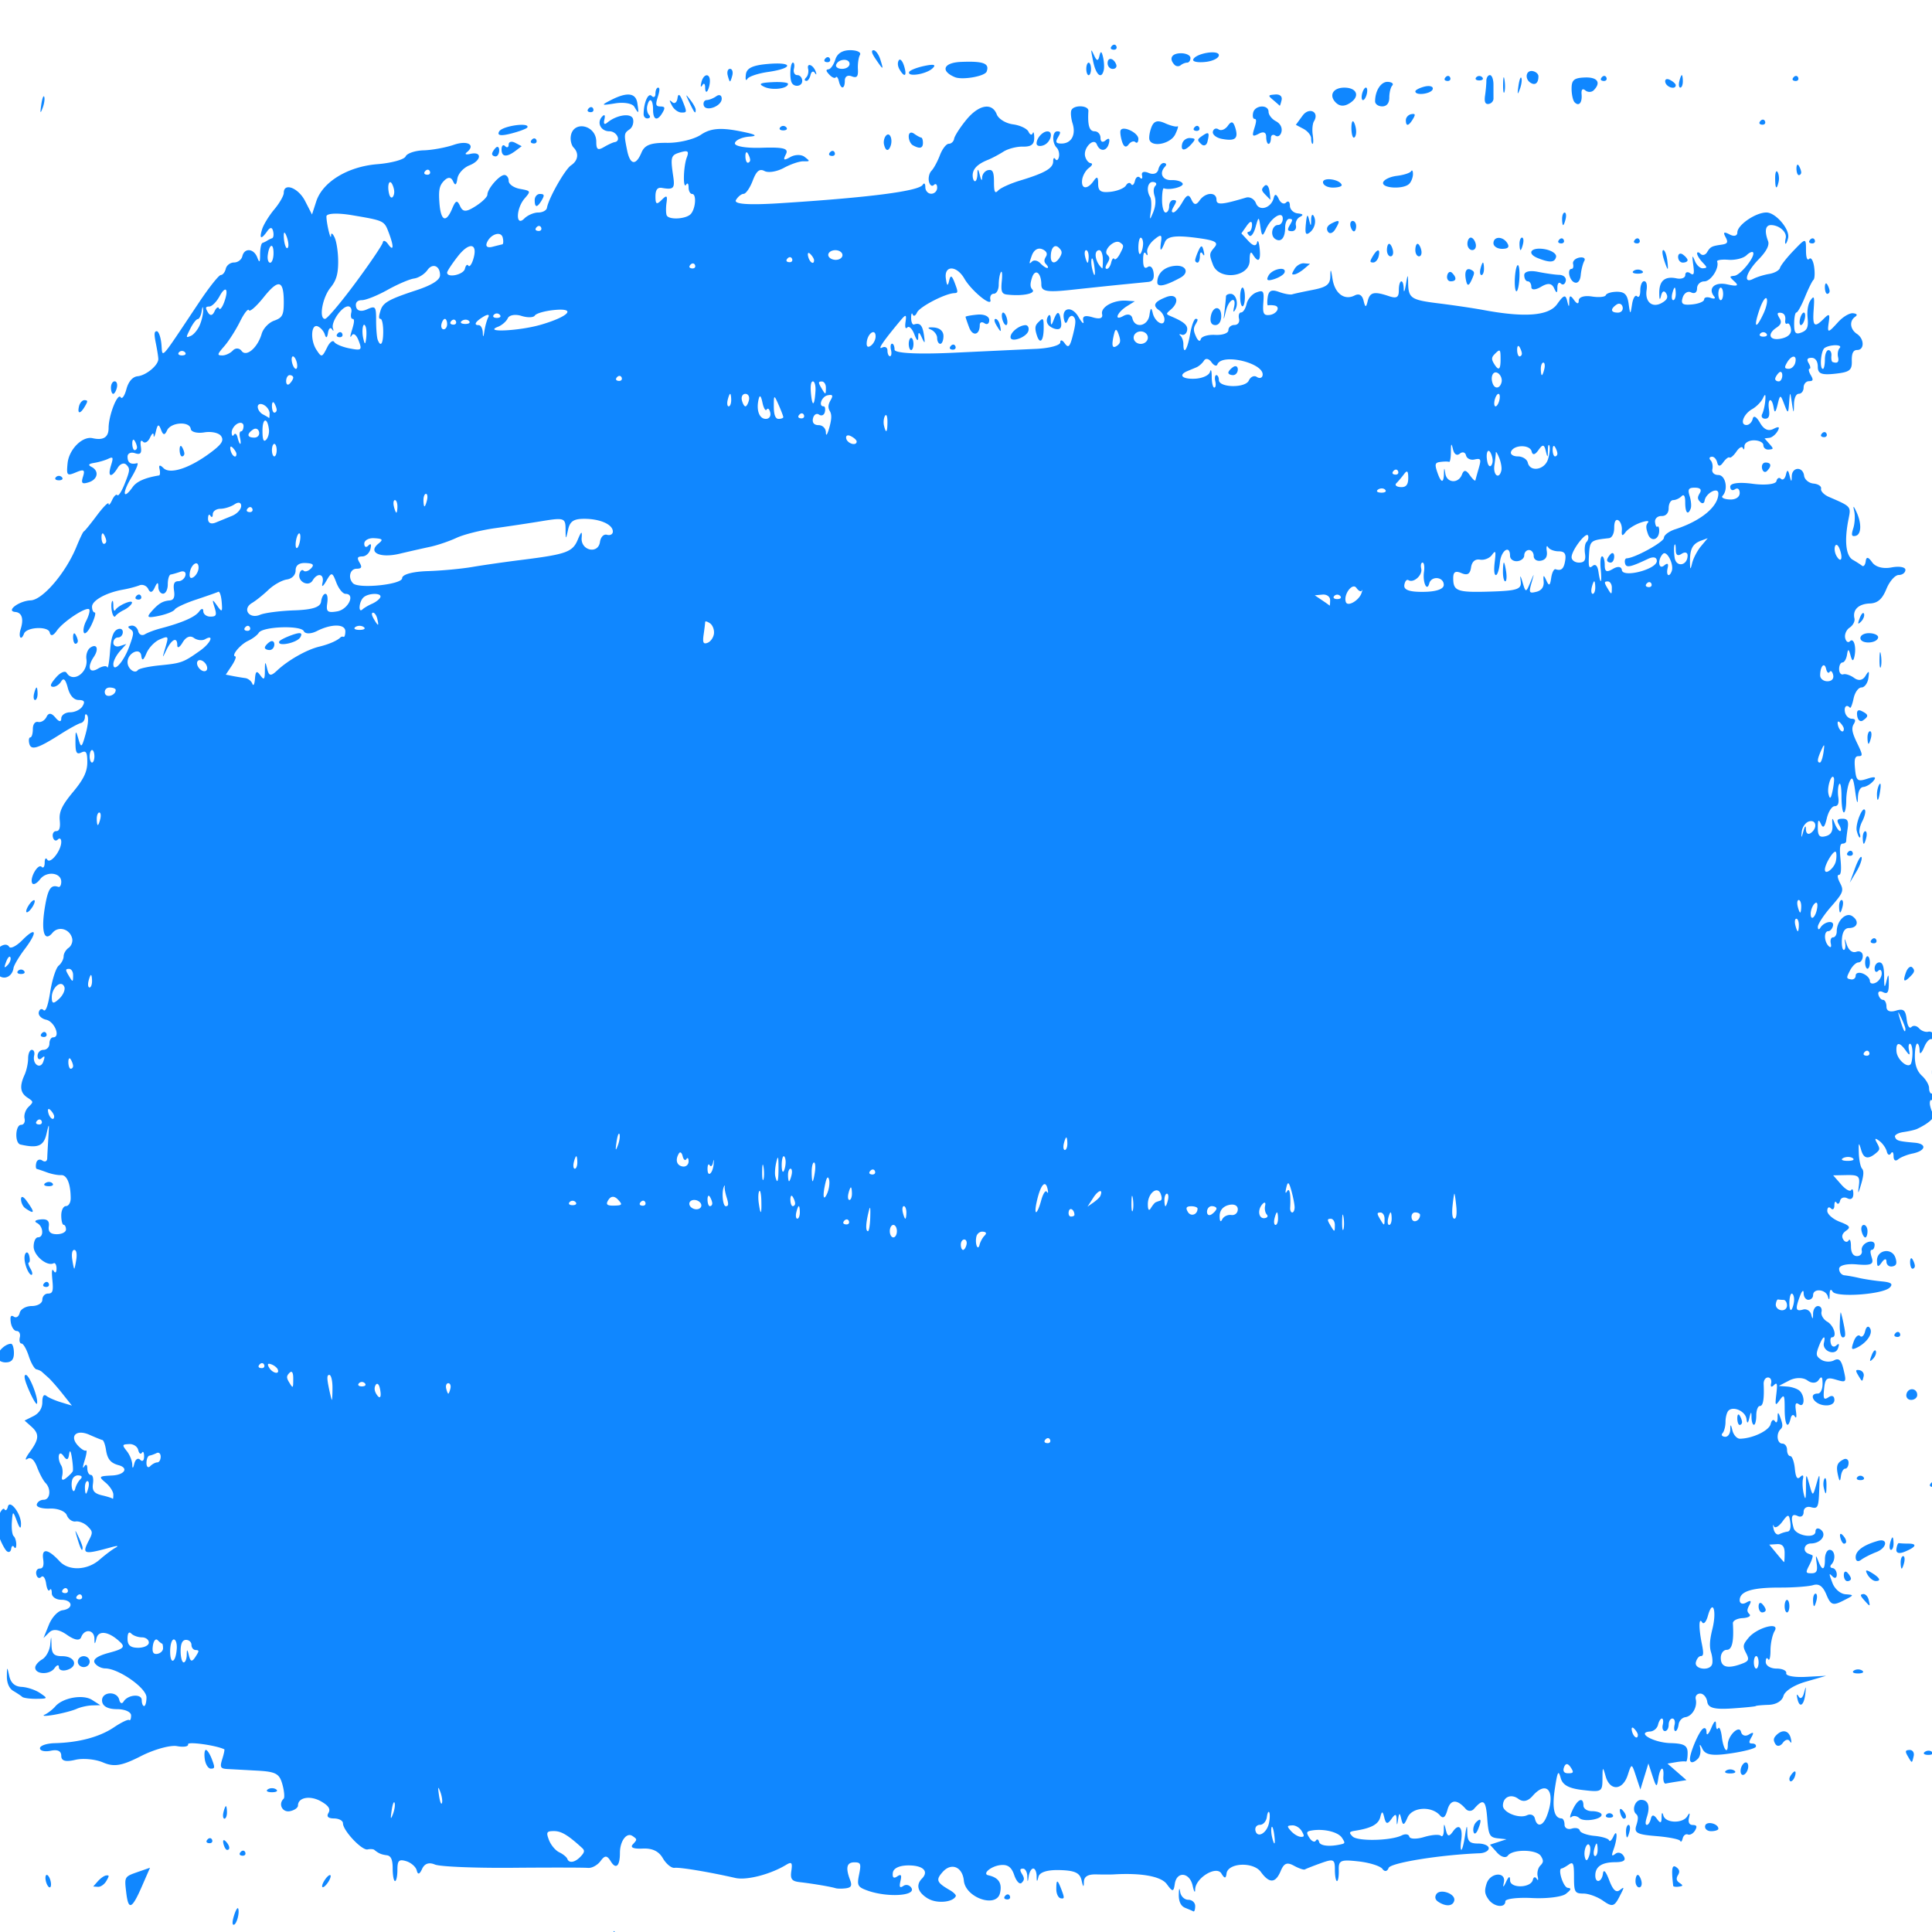 <svg width="32px" height="32px" viewBox="0 0 945 358" xmlns="http://www.w3.org/2000/svg" fill="currentColor" color="#1087ff" fill-rule="evenodd" clip-rule="evenodd" stroke-linejoin="round" stroke-miterlimit="2" preserveAspectRatio="none"><path d="M447.44 368.33c-.791-1.28 1.035-2.67 2.105-1.6 1.101 1.1.896 2.67-.349 2.67-.599 0-1.389-.48-1.756-1.07zm-155.789-8.63c0-.25 1.302-.7 2.895-1 1.592-.31 2.895-.11 2.895.44s-1.302 1-2.895 1c-1.592 0-2.895-.2-2.895-.44zm7.527-.72c.394-.63.945-1.16 1.226-1.16s.511.53.511 1.16c0 .64-.552 1.16-1.227 1.16-.674 0-.904-.52-.51-1.16zm8.684.01c3.503-.45 6.864-.38 7.469.16.616.55-2.184.92-6.369.82l-7.468-.16 6.368-.82zm-193.348-4.09c.805-.97 1.703-1.53 1.994-1.24.803.81-.828 3-2.227 3-.769 0-.68-.66.234-1.76h-.001zm465.168-1.38c-2.073-.32-3.152-1.16-3.093-2.43.055-1.21.315-1.4.676-.5.321.79 2.104 1.44 3.961 1.44 1.858 0 3.377.52 3.377 1.16 0 .64-.391 1.08-.868.99-.477-.1-2.301-.39-4.053-.66zm-517.904-2.73c-.974-3.07-1.033-3.03 5.817-3.94l5.79-.76-4.053 3.52c-4.794 4.16-6.521 4.43-7.554 1.18zm392.271 1.05c-5.093-1.14-6.249-2.52-3.111-3.73 3.53-1.35.616-2.45-6.522-2.45-4.497 0-7.412.52-7.698 1.36-.301.89.428 1.13 2.103.69 1.921-.5 2.328-.29 1.622.85-.695 1.12-.321 1.36 1.428.9 1.303-.34 3.077-.17 3.944.38 2.384 1.51-12.214 1.8-21.875.43-4.434-.63-4.804-.92-3.722-2.94 1.065-1.99.805-2.24-2.313-2.24-3.739 0-4.384.98-2.125 3.24 1.08 1.08.63 1.43-2.027 1.57-1.879.09-4.197.09-5.152-.03-2.34-.27-11.013-.83-17.204-1.1-4.127-.17-4.914-.56-4.325-2.09.592-1.54.152-1.74-2.482-1.14-7.706 1.78-19.414 2.93-24.967 2.44-12.904-1.11-26.995-2-29.669-1.87-1.542.08-4.123-.73-5.736-1.78-1.997-1.31-5.17-1.88-9.934-1.79-4.458.08-6.182-.2-4.747-.78 2.197-.9 2.194-.94-.123-1.54-2.883-.76-6.182.91-6.182 3.11 0 2.47-1.969 3.15-4.513 1.56-1.796-1.12-2.87-1.13-4.968-.04-1.472.76-4.24 1.34-6.151 1.27-1.91-.07-18.537-.08-36.948-.02s-35.473-.21-37.915-.6c-2.906-.47-5.074-.19-6.272.81-1.242 1.03-2.083 1.12-2.612.29-.429-.67-2.734-1.44-5.122-1.72-3.593-.41-4.343-.13-4.343 1.59 0 1.15-.521 2.09-1.158 2.09-.637 0-1.158-1.05-1.158-2.32 0-1.66-.821-2.36-2.895-2.46-2.723-.14-4.015-.35-6.079-1-.477-.15-1.972-.19-3.321-.08-2.791.22-12.021-3.5-12.021-4.84 0-.49-1.954-.89-4.343-.9-2.934-.01-3.823-.35-2.741-1.03 1.128-.72.026-1.35-3.713-2.15-5.292-1.13-11.204-.72-11.204.78 0 .43-1.824.91-4.052 1.06-3.644.24-5.684-1.34-2.976-2.31.592-.21.314-1.42-.616-2.69-1.451-1.97-3.213-2.33-12.366-2.52-5.871-.12-12.432-.26-14.579-.3-3.336-.07-3.695-.34-2.464-1.83.794-.95 1.248-1.77 1.011-1.82-3.919-.74-18.06-1.49-17.714-.93.26.42-2.175.57-5.41.34-3.235-.23-11.177.6-17.649 1.85-9.355 1.81-13.149 2.05-18.509 1.18-3.709-.61-9.831-.83-13.605-.49-4.81.43-6.861.2-6.861-.74 0-.9-1.772-1.22-5.211-.94-2.866.22-5.21.01-5.21-.47s3.256-.9 7.237-.94c11.707-.11 21.833-1.13 28.894-2.92 3.632-.93 7.019-1.54 7.526-1.37.508.17.922-.22.922-.85 0-.65-3.051-1.16-6.838-1.16-4.435 0-7.013-.51-7.334-1.45-.61-1.78 7.302-2.04 8.394-.27.399.65 1.343.79 2.095.32 2.075-1.31 8.894-1.51 8.894-.27 0 .6.521 1.09 1.158 1.09.637 0 1.158-.73 1.158-1.61 0-1.72-13.52-5.32-20.116-5.36-1.991 0-4.337-.47-5.212-1.02-1.037-.66 1.385-1.31 6.947-1.87 6.953-.7 8.017-1.06 5.727-1.91-5.473-2.03-10.785-2.38-11.805-.77-.733 1.15-.983 1.18-.997.09-.027-1.71-4.844-1.95-6.468-.32-.726.72-3.177.58-6.927-.41-3.841-1.02-6.772-1.17-8.662-.48l-2.856 1.06 2.649-2.47c1.491-1.39 4.397-2.56 6.652-2.68 5.575-.28 5.049-1.94-.616-1.94-2.548 0-4.632-.55-4.632-1.22 0-.68-.466-.94-1.037-.59-.57.35-1.356-.19-1.746-1.21-.397-1.03-1.457-1.56-2.4-1.2-.93.36-1.998.15-2.375-.46-.376-.61.372-1.11 1.664-1.11 1.645 0 2.141-.53 1.658-1.79-.783-2.04 2.435-1.86 8.075.45 4.449 1.83 13.572 1.69 19.568-.31 2.729-.9 6.264-1.91 7.857-2.23 1.592-.33.811-.37-1.737-.11-14.182 1.48-14.942 1.39-11.29-1.3 1.879-1.39 1.823-1.58-.779-2.55-1.544-.58-4.149-.97-5.79-.88-1.641.1-3.59-.43-4.331-1.16-.744-.74-4.459-1.29-8.285-1.23-3.814.06-6.694-.28-6.399-.76.295-.48 1.809-.87 3.363-.87 3.222 0 3.794-2.02.889-3.13-1.065-.41-2.916-1.72-4.112-2.92-1.39-1.39-3.092-1.94-4.72-1.52-1.441.36-.914-.2 1.217-1.31 4.594-2.39 4.711-3.35.579-4.73l-3.185-1.07 4.343-.82c2.756-.52 4.342-1.46 4.342-2.58 0-1.13.722-1.55 2.026-1.16 1.115.33 4.371.87 7.237 1.19l5.211.6-4.632-2.21c-2.547-1.22-5.674-2.56-6.947-2.99-1.274-.43-2.707-.91-3.185-1.08-.477-.16-1.655-.36-2.616-.44-.962-.08-2.641-1.19-3.731-2.46-1.09-1.28-2.68-2.32-3.531-2.32-.852 0-1.225-.52-.833-1.16.394-.63-.302-1.16-1.545-1.16-1.243 0-2.537-.72-2.876-1.6-.423-1.1.041-1.44 1.482-1.06 1.154.3 2.449-.01 2.877-.71.428-.69 3.092-1.26 5.92-1.26s5.142-.52 5.142-1.15c0-.64 1.254-1.16 2.787-1.16 2.283 0 2.668-.45 2.133-2.5-.447-1.71-.231-2.24.688-1.67.737.46 1.34.26 1.34-.45 0-.7-.651-1.15-1.447-.99-3.233.63-9.746-1.44-9.746-3.09 0-.95.956-1.72 2.123-1.72 3.012 0 2.639-2.06-.483-2.66-1.562-.3-.818-.57 1.861-.66 3.143-.11 4.301.27 3.911 1.29-.386 1 .817 1.45 3.928 1.45 2.467 0 4.485-.39 4.485-.87s-.521-.87-1.159-.87c-.637 0-1.158-.78-1.158-1.74s1.03-1.73 2.316-1.73c1.273 0 2.308-.65 2.298-1.45-.027-2.69-1.849-4.35-4.686-4.29-1.552.04-4.647-.19-6.876-.5s-4.474-.6-4.989-.64c-.516-.04-.646-.54-.289-1.12.357-.58 1.69-.78 2.963-.44 1.274.33 2.354.15 2.401-.4.041-.56.298-2.31.558-3.9.446-2.73.391-2.77-.954-.58-1.361 2.21-4.291 2.65-12.716 1.91-2.878-.25-2.545-3.65.358-3.65 1.311 0 2.059-.52 1.662-1.16-.396-.65.454-1.61 1.892-2.14 2.585-.96 2.58-.97-.505-1.75-3.519-.88-3.919-2.1-1.381-4.21.955-.79 1.737-2.16 1.737-3.04 0-.88.813-1.59 1.805-1.59.993 0 1.517.46 1.164 1.04-1.006 1.62 3.061 2.67 4.461 1.14.936-1.02.74-1.18-.773-.65-1.114.39-2.026.21-2.026-.41s1.303-1.12 2.895-1.12 2.895-.52 2.895-1.16c0-.64.824-1.16 1.833-1.16 3.753 0 .721-2.91-3.394-3.26-2.353-.19-3.989-.82-3.637-1.39.353-.57 1.379-.75 2.282-.41 1.079.42 2.22-.75 3.331-3.41.928-2.22 2.779-4.39 4.111-4.81 1.332-.42 2.421-1.2 2.421-1.72s1.094-1.23 2.432-1.58c1.338-.35 2.127-1.13 1.754-1.73-1.099-1.78-6.703-2.39-9.638-1.05-4.062 1.85-5.685-.3-3.667-4.86 1.47-3.32 2.9-4.13 6.514-3.66.796.11 1.447-.32 1.447-.94 0-1.72-7.149-2.05-10.338-.48-1.546.77-3.271 1.11-3.833.76-1.464-.9 2.779-3.74 4.57-3.05.823.32 1.496-.03 1.496-.78 0-.74.57-.99 1.268-.56 1.467.9 6.837-1.67 6.837-3.28 0-.6-.765-.8-1.7-.44-.936.36-2.008.16-2.384-.45-.376-.61.339-1.11 1.591-1.11 1.595 0 2.119-.61 1.752-2.03-.401-1.55 1.125-2.77 6.477-5.21 5.203-2.36 7.001-3.78 7.001-5.52 0-1.86-.59-2.23-2.895-1.81-2.344.42-2.895.05-2.895-1.94 0-2.21.148-2.27 1.448-.56 1.311 1.72 1.636 1.64 3.475-.87 1.243-1.69 1.579-3.04.868-3.48-.637-.4-1.159-.28-1.159.26s-.913 1.05-2.027 1.13c-1.114.09-5.673 1.03-10.131 2.11-11.023 2.65-14.25 3.01-15.071 1.68-.384-.62-.146-1.13.528-1.13s1.227-.7 1.227-1.54c0-.9 1.092-1.45 2.605-1.32 1.433.12 3.272-.3 4.087-.94 1.006-.8 2.401-.75 4.342.13 1.749.8 2.861.87 2.861.17 0-.62 1.954-1.14 4.342-1.15 2.388 0 5.124-.52 6.079-1.14 1.321-.85.852-1.12-1.961-1.14-2.328-.01-4.278-.84-5.266-2.26-1.105-1.57-2.065-1.92-3.25-1.17-.924.58-2.723 1.03-3.997.99-1.689-.06-1.28-.53 1.511-1.75 2.104-.92 4.438-1.3 5.185-.83 3.124 1.93 10.622-.06 9.661-2.56-.316-.82.528-1.76 1.91-2.12 3.205-.84 4.296.27 1.697 1.72-3.381 1.9-2.252 3.14 1.978 2.19 2.197-.5 4.278-.62 4.624-.27.346.34.948-.97 1.338-2.92.508-2.54 1.495-3.7 3.481-4.08 1.525-.29 2.773-.08 2.773.47 0 .55-1.042 1-2.316 1-1.273 0-2.316.44-2.316.99s1.433.82 3.184.61l3.185-.39-3.185 1.35c-1.751.75-3.184 1.81-3.184 2.37 0 1.71 5.063-.4 7.789-3.24 2.316-2.42 2.375-2.74.578-3.22-1.511-.39-1.379-.55.538-.66 1.395-.06 2.86.39 3.255 1.03s1.859.9 3.253.58c1.394-.32 4.879-.82 7.745-1.1 10.597-1.06 16.843-2.1 18.816-3.13 1.114-.59 2.026-.61 2.026-.06s1.555 1.01 3.455 1.01c2.933 0 3.24-.27 2.027-1.74-1.247-1.51-1.086-1.55 1.28-.29 2.408 1.29 2.657 1.21 2.247-.67-.254-1.17-1.004-2.02-1.667-1.9-.663.13-5.484.77-10.714 1.43-5.231.65-9.991 1.49-10.578 1.85-.588.36-4.072.89-7.743 1.18-5.54.43-6.183.3-3.781-.75 3.508-1.53 5.514-1.99 9.098-2.11 1.932-.07 2.535-.6 2.063-1.83-.479-1.24.123-1.73 2.123-1.73 1.535 0 3.091-.49 3.459-1.08.373-.61-.748-.9-2.537-.66-1.763.23-3.857.46-4.653.5-.796.04-1.447.86-1.447 1.82 0 .96-1.03 1.73-2.316 1.73-1.273 0-2.316-.58-2.316-1.3 0-.89-.537-.85-1.737.15-1.168.97-2.211 1.06-3.184.29-.796-.62-2.75-.93-4.342-.68-1.592.24-5.24.61-8.106.8-8.134.55-15.052 2-15.052 3.16 0 .58.578 1.06 1.285 1.06s.055.99-1.441 2.21c-1.501 1.21-3.201 1.91-3.778 1.56-.577-.36-.096-1.35 1.068-2.2 1.164-.85 1.873-1.79 1.575-2.09-.776-.78-12.663 2.13-15.936 3.9-1.788.97-3.005 1.08-3.474.32-.744-1.2-11.33-1.01-12.569.23-1.414 1.42-2.867.65-1.62-.86 1.565-1.88.59-3.05-2.646-3.16-4.823-.16 1.837-2.06 7.534-2.15 5.869-.09 17.151-5.09 22.347-9.9 1.693-1.57 3.33-2.86 3.637-2.87.308-.01 3.161-1.33 6.341-2.94 3.18-1.62 5.782-2.6 5.782-2.19 0 .4.759.1 1.686-.66.927-.77 2.1-1.19 2.605-.94.506.26 2.162-.73 3.682-2.19 2.518-2.42 2.581-2.73.715-3.44-1.125-.44-3.013-.19-4.194.55-3.173 1.98-5.11 1.74-3.323-.41 1.242-1.5 1.051-1.68-1.306-1.25-1.518.28-4.584.62-6.813.76-2.833.17-3.269.39-1.448.74 3.908.75 3.138 2.34-1.39 2.87-3.223.38-3.749.17-2.718-1.07 1.042-1.26.404-1.4-3.458-.78-4.407.7-4.691.58-4.097-1.69.673-2.57 7.261-5.07 12.241-4.64 5.243.45 7.817-.17 7.817-1.87 0-2.37 4.428-6.63 5.925-5.71.664.41 1.917-.27 2.785-1.5.986-1.41 3.051-2.31 5.51-2.4 4.159-.16 10.097-2.03 10.097-3.18 0-.37-.539-1.69-1.198-2.92-.924-1.73-.821-2.24.444-2.24.904 0 1.919 1.06 2.258 2.35.697 2.67-1.383 3.54 18.431-7.7 4.913-2.79 9.702-5.07 10.642-5.07.94 0 2.031-.52 2.424-1.16.394-.64 2.218-1.16 4.053-1.16s3.659-.52 4.053-1.16c.988-1.6 5.609-1.45 7.294.23 1.081 1.08 1.39.96 1.39-.58 0-1.08.521-2.03 1.158-2.11.638-.08 1.679-.27 2.316-.43.637-.16 1.71-.36 2.384-.44.675-.08.904-.66.509-1.3-.48-.78-1.437-.78-2.887 0-3.008 1.61-4.003 1.45-2.47-.4.711-.85 3.38-2.5 5.931-3.65s4.639-2.53 4.639-3.07c0-1.96 7.123-.92 10.422 1.52l3.382 2.5 2.072-2.42c3.087-3.61 15.362-6.45 29.786-6.9 6.965-.21 13.231-.86 13.927-1.44.694-.58 4.637-1.08 8.759-1.13 4.122-.04 10.778-.5 14.791-1.02 6.82-.89 10.887.02 6.324 1.4-1.123.34-.325.47 1.773.28 5.871-.52 5.525 1.23-.42 2.12-2.945.45-5.551 1.54-5.913 2.48-.465 1.21-1.055 1.34-2.107.47-.963-.8-2.447-.83-4.352-.11-2.309.88-2.776 1.7-2.322 4.08.654 3.42 3.2 3.86 6.266 1.08 1.694-1.53 2.428-1.62 3.83-.46 1.369 1.14 2.955 1.15 7.548.04 3.198-.76 5.818-1.73 5.823-2.14.011-1.09 5.868-3.65 8.327-3.65 1.146 0 2.085.49 2.085 1.09 0 .61 2.475 1.27 5.5 1.48 5.375.37 5.428.41 2.316 1.77-4.264 1.86-4.464 5.35-.213 3.74 1.633-.63 4.716-1.13 6.851-1.13 2.134 0 4.054-.39 4.267-.87.779-1.76 8.844-7.14 11.806-7.88 3.442-.87 3.952-2.24 1.22-3.29-1.008-.39-1.631-1.31-1.384-2.05 1.019-3.05 12.481-2.17 12.481.97 0 1.46.752 1.66 3.763.99 2.07-.46 4.415-.87 5.211-.91 3.389-.19 1.09-2.01-2.537-2.01-4.306 0-6.378-1.65-3.476-2.76 1.12-.44 1.497-.22 1.007.58-.507.82-.015 1.02 1.387.58 4.701-1.48 11.897-1.85 12.638-.65.424.69-.32 1.53-1.666 1.88-2.797.73-2.849.9-1.233 3.91 1.455 2.72 4.281 2.88 7.025.4 1.559-1.41 4.504-1.83 12.518-1.8 5.763.03 13.224-.65 16.579-1.51 4.476-1.15 9.338-1.34 18.259-.7 8.304.6 10.069.93 5.568 1.05-3.624.09-6.877.63-7.228 1.2-.362.59 5.287.97 13.074.87 10.829-.13 13.323.13 11.86 1.21-1.494 1.11-1.068 1.21 2.2.51 2.229-.48 5.355-.5 6.947-.03 2.769.81 2.744.85-.578.82-1.911-.02-6.211.53-9.556 1.22-3.345.69-7.589.96-9.432.59-2.473-.5-3.988-.03-5.787 1.76-1.34 1.34-3.348 2.45-4.462 2.46-1.115.01-2.808.53-3.764 1.15-1.154.76 6.032.96 21.422.59 43.743-1.05 68.016-2.24 69.917-3.41.711-.44 1.294-.25 1.294.42 0 .68 1.303 1.23 2.895 1.23s2.894-.5 2.894-1.12c0-.62-.728-.84-1.619-.5-.891.34-1.966.05-2.389-.63-.424-.68.136-1.59 1.241-2.01 1.107-.43 2.963-1.73 4.126-2.89 1.164-1.16 3.114-2.11 4.335-2.11 1.219 0 2.393-.42 2.605-.93.212-.5 2.855-2.07 5.873-3.47 6.153-2.86 12.68-3.31 14.983-1.04.841.83 4.396 1.66 7.899 1.84 3.502.17 6.937.8 7.633 1.37.696.58 1.607.7 2.026.29.419-.42.762-.03.762.88 0 1.19-1.504 1.62-5.5 1.59-3.025-.03-7.324.39-9.553.93-2.229.54-5.609 1.22-7.512 1.51-5.166.78-7.541 1.69-7.541 2.89 0 .6.521 1.08 1.159 1.08.637 0 1.165-.65 1.176-1.44.011-.97.392-.87 1.141.29.616.95 1.131 1.2 1.14.54.008-.66 1.32-1.31 2.913-1.44 2.243-.18 2.894.31 2.894 2.19 0 1.86.474 2.23 2.027 1.59 1.114-.47 5.934-1.3 10.711-1.85 12.142-1.39 16.21-2.28 16.21-3.55 0-.6.486-.79 1.078-.43.592.37 1.371.19 1.73-.39.358-.58-.123-1.35-1.078-1.72-2.387-.91-2.178-3.05.297-3.03 1.732.01 1.774.18.29 1.14-1.332.86-.929 1.12 1.737 1.12 4.858 0 7.203-1.61 5.436-3.74-.75-.91-1.021-1.99-.601-2.41 1.057-1.06 8.513-.96 8.344.11-.424 2.68.449 3.77 3.032 3.77 1.592 0 2.895.55 2.895 1.23 0 .73 1.001.92 2.461.46 1.656-.53 2.202-.36 1.668.5-.953 1.54-4.396 1.68-5.924.24-1.442-1.36-6.692.64-5.737 2.19.396.64 1.602 1.22 2.679 1.28 1.189.07.854.42-.85.9-1.545.43-3.022 1.42-3.281 2.2-.576 1.73 2.537 1.85 5.587.22 1.748-.94 2.24-.82 2.24.52 0 1.35 1.349 1.67 6.079 1.47 3.343-.14 6.73-.67 7.526-1.17.796-.51 1.932-.62 2.525-.25.594.36 1.427.09 1.854-.59.427-.69 1.532-.97 2.456-.61.925.35 1.381.16 1.015-.43-.387-.63.978-.81 3.266-.44 2.31.37 4.259.11 4.726-.65.438-.71 1.676-1.24 2.753-1.19 1.206.05 1.401.32.51.67-3.012 1.22-1.268 2.56 3.24 2.5 2.578-.04 5.009.26 5.403.65.608.61-6.572 1.27-9.222.86-.477-.09-.869.9-.869 2.17 0 1.29.772 2.32 1.737 2.32.956 0 1.737-.52 1.737-1.16 0-.64.912-1.15 2.026-1.14 1.732.02 1.774.18.29 1.14-1.221.79-1.295 1.13-.249 1.14.819.01 2.775-.82 4.348-1.85 2.24-1.47 3.219-1.58 4.517-.5 1.205 1 2.288 1.04 3.971.13 2.88-1.54 8.255-1.62 8.255-.12 0 1.01 2.684.93 14.432-.4 1.888-.21 4.073.26 4.856 1.04 1.578 1.58 7.472.91 8.704-.98.525-.81 1.327-.75 2.458.19.923.76 2.526 1.07 3.562.67 1.041-.4 1.884-.15 1.884.56 0 .7 1.693 1.35 3.763 1.44 2.751.11 3.058.29 1.141.66-1.443.28-2.324.99-1.958 1.58.365.59-.539 1.07-2.01 1.06-2.151-.02-2.334-.24-.936-1.15 1.484-.95 1.442-1.12-.29-1.13-1.115-.02-2.027.72-2.027 1.62 0 1.93-2.087 2.82-4.908 2.09-2.571-.67-1.458-2.58 1.503-2.58 1.236 0 2.247-.53 2.247-1.18 0-1.54-5.79-.16-8.251 1.97-1.639 1.42-1.988 1.36-2.688-.44-.769-1.99-.877-1.98-2.386.06-.87 1.19-2.265 1.88-3.102 1.54-1.137-.45-1.155-.63-.068-.7.796-.05 1.448-.63 1.448-1.29 0-.77-.939-.69-2.606.2l-2.605 1.4 3.474 1.42c2.228.92 3.727 1.02 4.181.29.39-.63.978-.11 1.308 1.14.607 2.32-.723 2.7-3.462.99-.958-.6-1.45-.19-1.453 1.19-.007 3.1-14.96 3.76-17.927.79-1.917-1.92-1.881-2.08.721-3.24 2.194-.97.212-1.33-10-1.81-9.295-.43-13.15-.2-14.267.86-1.987 1.88-2.598 1.83-1.842-.14.498-1.3-.123-1.36-3.421-.32-2.215.69-3.728 1.74-3.36 2.34.368.59.069.71-.669.25-.807-.49-1.337-.05-1.337 1.12 0 1.35.684 1.76 2.241 1.35 1.295-.34 2.501.1 2.858 1.03.428 1.11-.348 1.64-2.53 1.73-1.731.07-7.838.3-13.569.51-5.732.22-16.805.66-24.606.98-11.369.46-14.184.27-14.184-.97 0-2.25-3.081-3.09-4.596-1.27-.962 1.16-.91 1.71.206 2.16 1.913.76-5.067 1.28-12.535.93-2.432-.11-2.91-.61-2.424-2.47.334-1.27.137-2.02-.443-1.67-.577.36-1.05 1.4-1.05 2.32 0 .92-1.072 1.67-2.384 1.67-1.312 0-2.074.5-1.695 1.12.93 1.5-9.22-1.62-12.726-3.92-3.816-2.5-10.01-2.5-9.051 0 .531 1.39.922 1.48 1.596.39.686-1.11 1.317-1.01 2.745.41 1.7 1.7 1.684 1.86-.185 1.89-4.528.07-16.962 2.52-18.247 3.58-.755.63-1.715.8-2.134.38-.419-.42-.762-.14-.762.64 0 .77.651 1.32 1.447 1.21 2.895-.37 4.109.13 4.824 1.99.61 1.59.44 1.66-1.034.44-1.321-1.1-1.763-1.12-1.763-.09 0 .87-.706.68-1.887-.5-1.036-1.04-2.574-1.62-3.414-1.3-.962.37-1.296-.02-.898-1.06.537-1.39.137-1.41-2.664-.14-8.413 3.82-11.256 5.42-8.795 4.94 1.433-.27 2.605-.02 2.605.55 0 .58.551 1.05 1.227 1.05.674 0 .904-.52.51-1.16-.394-.64-.164-1.16.51-1.16s1.227.49 1.227 1.1c0 .67 11.061.89 28.658.58 15.762-.28 33.999-.61 40.527-.72 6.528-.11 11.869-.65 11.869-1.2 0-.55.988-.47 2.197.18 1.773.95 2.548.64 4.009-1.59 1.473-2.25 1.522-2.88.26-3.36-.853-.33-2.078-.07-2.721.57-.786.79-1.406.78-1.894-.01-1.393-2.25 3.795-2.64 7.025-.53 1.756 1.15 2.831 1.5 2.39.78-.569-.92.757-1.12 4.56-.69 3.489.39 5.108.19 4.634-.58-.815-1.32 5.628-2.67 11.961-2.5l4.053.11-3.822.9c-4.946 1.17-6.594 2.85-1.788 1.82 2.17-.46 3.96-.28 4.41.44 1.197 1.94 7.546 1.48 8.345-.6.536-1.4.918-1.49 1.605-.38 1.055 1.71 5.724 2.67 5.724 1.18 0-.56-1.15-1.32-2.555-1.68-3.427-.9-2.481-1.58 3.423-2.46 5.202-.77 6.801.81 2.316 2.29-2.596.85-2.595.86.29 1.32 6.311 1.02 8.174 1.67 7.573 2.64-.345.56-1.539.88-2.653.71-1.113-.16-1.374-.08-.577.2.796.27 1.448.98 1.448 1.57 0 2.11 1.969 1.02 3.263-1.82.724-1.6 1.981-2.89 2.791-2.88 1.168.01 1.161.21-.027.97-1.21.77-1.173 1.23.186 2.35.929.77 1.949.98 2.268.47.318-.52 3.491-.88 7.05-.81 3.56.07 6.472-.31 6.472-.86 0-.54 1.333-.98 2.963-.98 1.681 0 2.653-.5 2.247-1.16-.393-.64.069-1.16 1.033-1.16.961 0 2.164-.71 2.674-1.58.508-.87 2.664-1.83 4.788-2.13 3.422-.48 3.81-.27 3.4 1.87-.384 2.01.096 2.4 2.802 2.32 3.775-.12 5.88-1.57 2.576-1.77-1.221-.08-2.591-.08-3.046-.02-.455.07-.543-.62-.194-1.52.467-1.22 1.888-1.47 5.458-.98 2.655.37 5.608.57 6.563.45.955-.12 5.515-.49 10.132-.83 6.774-.51 8.409-1 8.468-2.56.055-1.45.319-1.33 1.06.51 1.104 2.73 5.814 4.07 10.859 3.09 2.142-.41 3.672-.08 4.342.97.84 1.3 1.217 1.32 2.007.09 1.084-1.67 3.089-1.86 10.317-.94 3.837.49 4.922.26 4.922-1.06 0-2.06 2.282-2.3 2.397-.25.041.79.529.4 1.076-.87.811-1.89 1.011-1.96 1.076-.36.124 2.97 1.223 3.25 15.353 3.91 7.204.34 16.745.88 21.203 1.19 20.516 1.46 32.256 1.11 36.326-1.07 3.21-1.72 4.14-1.83 4.93-.58.77 1.21.98 1.22.99.06.02-1.13.58-1.19 2.33-.25 1.44.76 2.32.81 2.32.11 0-.65 2.72-.97 6.31-.76 3.47.21 6.59.1 6.93-.24.35-.35 2.81-.63 5.48-.63 3.72 0 5.05.52 5.68 2.21.78 2.09.87 2.1 1.68.11.47-1.15 1.57-1.82 2.44-1.49.9.35 1.59-.12 1.59-1.09 0-.93.83-1.7 1.86-1.7 1.15 0 1.61.64 1.21 1.68-.84 2.2 2.88 3.35 7.53 2.33 2.57-.56 3.15-1.06 2.03-1.76-.95-.58-1.92-.42-2.45.42-.61.96-.89.8-.9-.51-.03-2.25 2.78-3.14 8.51-2.68 2.31.18 4.21-.1 4.21-.62 0-.53 1.05-.68 2.33-.35 1.88.5 2.19.2 1.57-1.55-.63-1.78-.49-1.91.79-.72.86.8 2.63 1.41 3.93 1.37 2.24-.07 2.23-.13-.23-1.12-1.43-.57-2.6-1.3-2.6-1.62 0-.32.75-.29 1.68.07.92.35 2.36.22 3.18-.3 1.65-1.03 2.19-1.14 7.29-1.42 2.78-.16 3.13-.44 1.74-1.41-1.29-.9-.77-1.02 2.03-.47 2.15.43 3.76.27 3.76-.37 0-1.38 8.93-3.7 14.23-3.7 4.53 0 11.59 3.14 10.61 4.72-.36.59-.92 1.07-1.24 1.07-.32 0-.29-.46.06-1.03.69-1.12-3.07-2.4-7.16-2.43-2.77-.01-3.33 1.11-1.46 2.98.75.75-.84 1.91-4.64 3.38-6.2 2.41-7.8 4.63-2.58 3.6 1.75-.34 5.26-.75 7.81-.91 2.55-.16 4.9-.66 5.22-1.11.33-.45 3.32-1.9 6.66-3.21 5.98-2.36 6.07-2.36 6.07-.12 0 1.44.58 2.04 1.59 1.65.87-.34 1.94.32 2.38 1.46.44 1.14.29 2.24-.33 2.44-.62.21-2.5 1.65-4.18 3.21-1.68 1.56-3.55 2.83-4.15 2.83-.61 0-1.1.95-1.1 2.12 0 1.7.69 2.01 3.57 1.59 2.82-.42 3.45-.99 3-2.71-.35-1.34.22-2.61 1.47-3.28 1.74-.93 1.96-.67 1.5 1.75-.6 3.13.33 3.44 4.99 1.67 2.59-.98 2.99-.89 2.43.58-.84 2.18-.52 2.18 4.64.02 2.29-.95 5.53-1.67 7.2-1.6 1.96.08 2.32.32 1.02.66-2.92.77-2.5 2.31.86 3.16 3.69.92 3.78 2.99.13 2.99-1.93 0-2.72.62-2.61 2.03.14 1.73-1.07 2.08-8.23 2.37-6.64.27-8.4-.01-8.4-1.3 0-1-1.18-1.65-3.02-1.65-2.13 0-2.55.29-1.44 1 .86.55 1.05 1.01.41 1.03-.64.02-.38.54.58 1.16 1.4.91 1.24 1.12-.87 1.14-1.43.01-2.61.54-2.61 1.18 0 .63-1.04 1.15-2.31 1.15-1.4 0-2.35.8-2.4 2.03-.07 1.72-.22 1.67-1-.29-.89-2.25-.93-2.25-1.37-.08-.42 2.09-.56 2.11-2.4.27-1.84-1.84-2.04-1.83-3.25.08-.93 1.46-1.47 1.63-1.9.6-.88-2.08-3.12-1.8-2.32.29.47 1.22-.09 1.73-1.9 1.72-1.41-.01-2.05-.4-1.41-.87.64-.47 1.32-1.59 1.51-2.5.27-1.21-.04-1.32-1.15-.42-.84.67-3.2 1.58-5.27 2.02-4.31.93-6.2 2.94-2.75 2.94 1.27 0 2.63-.51 3.02-1.14.43-.7 1.81-.42 3.56.72 1.91 1.26 4.07 1.63 6.59 1.14 2.67-.51 3.25-.39 2.02.42-.96.63-2.78 1.19-4.06 1.24l-2.31.1 2.31.99c2.21.95 2.2 1-.29 1.08-1.43.04-2.6-.32-2.6-.81 0-.5-2.09-.9-4.63-.9-2.55 0-4.63.49-4.63 1.09 0 .6-.33.76-.74.36-.4-.41-1.83-.13-3.18.63-1.35.75-2.87 1.24-3.37 1.1-.5-.15-1.9.27-3.11.91-1.47.79-2.44.79-2.92.02-.39-.64-1.6-1.12-2.67-1.07-1.22.05-1.41.31-.51.68.8.32 1.16 1.06.8 1.64-.36.59.94 1.06 2.89 1.06 3.59 0 5.04 2.68 2.09 3.87-.79.32.77.62 3.48.67 2.9.06 4.92-.44 4.92-1.2 0-.72-1.02-1.03-2.32-.69-1.27.33-2.31.11-2.31-.49 0-.66 4.4-.87 10.97-.53 6.03.31 11.25.09 11.61-.48.36-.57 1.36-.78 2.23-.44.87.33 1.96-.01 2.43-.76.62-1.01 1.09-.95 1.83.22.74 1.15 1 1.18 1.02.12.02-1.8 5.45-1.93 6.04-.15.24.71 2.32 1.37 4.62 1.45 2.3.08 3.96.51 3.68.96-.27.44 1.47 1.13 3.88 1.52 10.87 1.78 10.8 1.75 9.58 4.05-2.14 4-1.38 6.84 2.03 7.59 1.75.38 3.8.88 4.56 1.11.75.23 1.56-.15 1.79-.84.29-.88 1.25-.82 3.13.19 1.66.89 5.35 1.26 9.5.96 3.73-.27 6.78-.07 6.78.45s-1.46.95-3.25.95-4.52 1.17-6.05 2.6c-2.02 1.88-4.28 2.63-8.09 2.68-5.57.08-8.52 1.17-7.53 2.78.33.52-.73 1.28-2.34 1.69-1.62.4-2.6 1.27-2.19 1.94.4.66 1.45.93 2.32.59 1.9-.73 3.27 1.1 2.16 2.89-.55.9-1.12.81-1.89-.29-.86-1.22-1.23-1.25-1.69-.12-.32.79-1.32 1.45-2.23 1.45-.9 0-1.64.55-1.64 1.23 0 .67.91 1.11 2.03.97 1.11-.14 3.54.16 5.38.68 2.1.58 4.15.44 5.46-.38 1.71-1.07 1.98-.99 1.44.41-.36.94-1.88 1.72-3.37 1.72-1.5 0-3.23.91-3.85 2.02-.62 1.12-1.43 1.9-1.8 1.74-1.61-.71-3.04-.19-2.39.87.39.64 1.85 1.16 3.25 1.17 1.83.02 2.11.29.99 1-1.19.75-.81 1.56 1.6 3.46 2.85 2.23 2.92 2.47.79 2.47-1.83 0-2.22.55-1.73 2.43.56 2.14 1.24 2.34 5.97 1.76 3.68-.46 4.62-.34 3.02.39-1.27.58-3.49 1.09-4.92 1.13-1.64.06-2.64.83-2.7 2.11-.05 1.26-.53.8-1.27-1.21-.94-2.6-1.49-2.96-2.8-1.88-.89.74-1.62 2.33-1.62 3.52 0 1.2-.53 2.18-1.16 2.18-.64 0-1.16-1.34-1.16-2.97 0-1.63-.5-2.65-1.11-2.28-.61.38-.81 1.45-.46 2.39.45 1.16-.12 1.7-1.77 1.7-1.34 0-3.07 1.01-3.84 2.25-1.05 1.68-1.8 1.94-2.91 1.02-1.12-.93-1.49-.75-1.49.71 0 1.51.86 1.87 3.76 1.59 2.63-.25 3.65-.89 3.39-2.1-.29-1.39-.08-1.45 1.1-.29.81.8 2.02 1.44 2.69 1.43.67-.01.43-.52-.52-1.14-1.35-.87-.99-1.13 1.57-1.14 2.54-.02 3.15.4 2.61 1.81-.39 1.01-.71 2.05-.71 2.32s-.79.48-1.76.48c-1.29 0-1.57.76-1.03 2.9.5 1.97.25 2.89-.78 2.89-.93 0-.71.58.6 1.54 1.9 1.39 1.49 1.79-4.4 4.34-3.56 1.54-6.49 3.23-6.5 3.74-.01.52.53.6 1.2.19 1.92-1.19 6.89-1.49 6.21-.38-.34.55-1.37 1-2.29 1-2.22 0-2.13 1.89.12 2.75 1.04.4 1.5.2 1.1-.45-.39-.63.1-1.15 1.09-1.15 1 0 1.81-.5 1.81-1.11 0-1.94 4.46-3.61 7.55-2.83 3.6.9 2.68 2.21-1.55 2.21-2 0-3.21.7-3.46 2.02-.22 1.12.19 2.03.92 2.03.72 0 .98-.65.57-1.45-.4-.79-.04-.62.8.39.93 1.12 2.79 1.67 4.72 1.41 1.75-.24 3.19.11 3.19.77s-.95 1.2-2.1 1.2c-1.15 0-3.01.66-4.12 1.48-1.9 1.39-1.88 1.5.35 1.66 1.32.1 2.39-.21 2.39-.7s1.57-.66 3.48-.38 3.47.9 3.47 1.38c0 .47 1.3.62 2.9.31 1.59-.3 2.89-1.07 2.89-1.7 0-.63-.78-.84-1.74-.48-.95.37-1.73.16-1.73-.45 0-.62 1.04-1.12 2.31-1.12 1.63 0 2.32.77 2.34 2.6.01 2.11.23 2.27 1.14.87.94-1.46 1.12-1.4 1.14.42.01 1.68-.63 2.04-2.84 1.62-1.58-.3-2.59-.1-2.25.44.33.55 1.36.99 2.28.99.92 0 1.67.57 1.67 1.27 0 .79 1.72 1.06 4.6.73 3.71-.43 4.73-.12 5.27 1.57.39 1.25 1.35 1.84 2.34 1.46.93-.35 2.59-.25 3.71.23 1.11.48 3.15.77 4.52.64 1.37-.14 2.83.3 3.24.97.46.74.03.94-1.09.51-1.01-.39-2.86.21-4.11 1.35-1.3 1.18-2.27 1.48-2.27.72 0-.74-.52-1.34-1.16-1.34-.64 0-1.16 1.07-1.16 2.38 0 1.59 1.14 2.77 3.48 3.58 1.91.67 3.47 1.68 3.47 2.26 0 .57.56 1.04 1.24 1.04.7 0 .92-.99.5-2.31-1.01-3.18.4-2.94 1.7.29.77 1.91 1.06 2.08 1.12.63.08-2.05 7.71-6.41 8.99-5.13.4.41-.14.73-1.2.73s-1.8.65-1.64 1.45c.16.8-.57 1.31-1.61 1.14-1.04-.17-2.19.47-2.56 1.43-.47 1.23.1 1.74 1.9 1.74 5.09 0 6.38.44 5.8 1.96-.33.85-1.09 1.55-1.7 1.55-.6 0-.81-.47-.46-1.04.35-.57-.58-.96-2.06-.87-2.06.13-2.59.72-2.22 2.48.44 2.11.26 2.07-1.92-.41-1.75-1.98-2.41-2.25-2.41-.96 0 1.57-2.48 2.61-9.26 3.85-.96.18-3.94.44-6.64.59-2.69.14-4.6.56-4.23.91.7.7 1.57.8 9.61 1.07 6.19.2 5.48 1.51-1.09 2.01-2.6.2-5.74.68-6.98 1.07-1.32.42-2.25.18-2.25-.59 0-.71-.58-.94-1.29-.51-.71.44-1.62.28-2.02-.35-.41-.63-2.05-1.52-3.64-1.96-2.13-.6-2.44-.5-1.19.36 1.5 1.03 1.5 1.24 0 1.75-4.09 1.37-6.43 1.25-7.69-.41-1.18-1.54-1.34-1.47-1.16.54.11 1.27.81 2.57 1.56 2.89.98.42.86 1.23-.44 2.9-1.46 1.86-1.68 1.92-1.11.29.61-1.78-.11-2.03-5.92-1.99l-6.63.05 3.89 1.68c2.13.93 4.35 1.4 4.92 1.05.57-.36 1.04-.03 1.04.72 0 .83-1.14 1.14-2.93.8-1.6-.31-3.2-.1-3.55.46-.35.56-1.12.72-1.71.36-.59-.37-1.08-.14-1.08.52 0 .65-.78.89-1.73.52-.96-.36-1.74-.15-1.74.47s2.73 1.53 6.08 2.02c4.94.72 5.54 1.02 3.19 1.64-1.95.52-2.42 1.05-1.44 1.65.78.49 1.95.57 2.59.17.64-.39 1.16.1 1.16 1.09 0 1.17 1.05 1.81 2.96 1.81 1.63 0 2.68-.46 2.33-1.03-.35-.56.92-1.26 2.82-1.54 1.91-.27 3.47-.08 3.47.45s-.59.96-1.3.96c-.93 0-.95.43-.06 1.49 1 1.2-.45 1.44-7.38 1.21-4.95-.17-8.63.18-8.63.82 0 .61 1.18 1.15 2.61 1.2 1.43.06 4.69.27 7.24.5 2.54.22 7.49.5 11 .63 4.62.16 5.69.47 3.91 1.14-3.38 1.28-26.16 1.89-27.94.75-.89-.57-1.45-.35-1.47.59-.01.96-.32 1.07-.86.32-.97-1.36-7.22-1.58-7.22-.25 0 .47-1.04.86-2.32.86-1.27 0-2.31-.55-2.31-1.24 0-.68-.79-.46-1.74.5-2.46 2.46-2.18 2.95 1.45 2.55 1.75-.19 3.56.24 4.03.95.6.92.86.87.87-.15.01-.8 1.09-1.45 2.4-1.45 1.31 0 2.09.48 1.73 1.07-.36.58.91 1.41 2.83 1.83 3.26.71 4.96 2.89 2.25 2.89-.67 0-.92.5-.54 1.11.38.61 1.58.79 2.67.41 1.39-.48 1.64-.32.84.54-1.36 1.45-7.81.48-6.87-1.03 1.01-1.64-.66-1.19-2.53.68-1.5 1.5-1.34 1.79 1.28 2.45 1.65.41 4.43.46 6.19.11 2.42-.49 3.56-.06 4.7 1.76 1.45 2.33 1.33 2.39-3.73 1.82-4.49-.51-5.31-.27-5.82 1.68-.5 1.91-.15 2.15 2.22 1.56 1.67-.42 2.82-.2 2.82.52 0 .73-2.13 1.13-5.21.97-5.04-.26-7.59-2.16-2.9-2.16 1.32 0 2.32-.77 2.32-1.79 0-1.33-.5-1.52-1.92-.72-1.12.63-3.41.66-5.53.07-2.04-.57-5.87-.56-8.79.01l-5.18 1.02 4.25.12c2.33.07 5.07.44 6.07.83 2.62 1.01 2.27 3.16-.39 2.46-1.66-.43-2.06-.13-1.54 1.21.43 1.13.21 1.5-.59 1.01-.7-.43-1.6-.26-2 .39-1.34 2.16-2.91 1.21-2.91-1.76 0-2.62-.26-2.8-2.42-1.64-2.17 1.16-2.35 1.04-1.66-1.11.61-1.95.38-2.26-1.24-1.64-1.16.44-1.72.3-1.32-.34.38-.61-.32-1.1-1.54-1.1s-2.17.54-2.1 1.2c.32 2.85-.25 4.09-1.87 4.09-.96 0-1.74.78-1.74 1.74 0 .95-.52 1.74-1.16 1.74-.64 0-1.17-.66-1.18-1.45-.01-1.06-.28-1.03-1.01.13-.7 1.1-1.14 1.18-1.45.24-.47-1.42-6.39-2.45-8.81-1.54-.79.31-1.44 1.23-1.44 2.07 0 .83-.66 1.78-1.45 2.1-.8.32-.28.62 1.16.67 1.43.06 2.61-.56 2.62-1.35.01-1.05.29-1.01 1.02.14.56.88 2.24 1.58 3.75 1.57 6.26-.05 14.24-1.51 14.99-2.73.44-.72 1.38-.95 2.09-.51.71.44 1.29.14 1.29-.66 0-1.13.32-1.11 1.44.08 1.16 1.23 1.16 1.64 0 2.07-2.28.83-1.68 2.65.87 2.65 1.28 0 2.32.52 2.32 1.16 0 .64.72 1.16 1.6 1.16.88 0 1.88 1.04 2.21 2.32.43 1.65 1.19 2.09 2.64 1.54 1.2-.46 1.75-.32 1.34.34-.38.62-.21 1.88.37 2.8.82 1.29 1.07 1.03 1.09-1.14.01-2.73.06-2.75 1.68-.58 1.64 2.22 1.68 2.22 3.41-.07 1.67-2.22 1.72-2.17 1.39 1.16-.32 3.14-.7 3.44-3.99 3.1-2.09-.22-3.64.16-3.64.89 0 .72-1.25 1.04-2.89.74-2.94-.53-3.54.12-2.01 2.22 1.07 1.45 10.7 2.05 10.7.66 0-.56 1.08-.74 2.41-.4 3.44.9.45 2.59-4.63 2.61-3.39.02-4.28 1.48-1.16 1.9.58.08 1.42.21 1.86.29.44.08-.18.86-1.38 1.74-2.04 1.49-1.98 1.59 1.01 1.59 2.46 0 3.02-.43 2.46-1.88-.57-1.51-.42-1.6.75-.44 1.95 1.95 3.31 1.83 3.31-.29 0-.96 1.03-1.73 2.31-1.73 2.57 0 3.14 1.79.87 2.7-.86.35-.63.63.58.68 1.11.05 2.03.6 2.03 1.21 0 .62-.92.78-2.03.36-1.9-.72-1.9-.65-.08 1.19 1.08 1.1 3.89 2.02 6.37 2.09 4.38.13 4.37.14-1.24 1.21-4.89.94-5.99.78-8.1-1.14-1.73-1.58-3.64-2.09-6.5-1.76-2.23.25-9.53.46-16.21.45-13.74-.01-19.69.7-19.69 2.35 0 .62 1.42.82 3.19.43 2.21-.48 2.7-.36 1.6.42-1.33.94-1.33 1.21 0 1.74.87.34-.63.66-3.34.72-2.71.05-4.86.48-4.78.96.53 3.42-.39 4.92-3.04 4.92-1.59 0-2.89.67-2.89 1.48 0 1.7 3.14 2.07 9.78 1.17 3.95-.53 4.3-.81 2.62-2.04-1.75-1.28-1.64-1.56 1.17-2.84 4.25-1.93 15.59-3.06 12.77-1.26-1.11.7-2.02 2.33-2.02 3.61 0 1.28-.53 2.01-1.16 1.61-.64-.39-1.16-.16-1.16.51 0 .69 2.33 1.23 5.28 1.23 2.9 0 5.03.39 4.74.87-.3.48 3.97.78 9.48.67l10.02-.2-9.84 1.08c-5.81.63-10.32 1.72-11.01 2.65-.71.95-3.56 1.6-7.24 1.65-3.33.04-6.19.14-6.35.23-.16.08-5.43.28-11.7.44-8.55.21-11.56-.1-11.99-1.24-.32-.83-1.87-1.52-3.43-1.52s-2.55.46-2.2 1.03c.9 1.45-1.72 3.17-5.11 3.35-1.59.08-3.06.69-3.28 1.36-.23.66-.92 1.21-1.54 1.21s-.81-.52-.41-1.16c.39-.64-.1-1.16-1.09-1.16-.99 0-1.81.52-1.81 1.16 0 .64-.81 1.16-1.8 1.16-1 0-1.49-.52-1.09-1.16.39-.64.19-1.16-.44-1.16-.64 0-1.48.52-1.88 1.16-.39.64-2.11 1.2-3.83 1.24-7.05.18 1.65 2.07 9.91 2.15 6.66.07 8.4.44 8.4 1.82 0 .96-.39 1.68-.87 1.6-.48-.08-2.69-.03-4.92.12l-4.06.26 4.64 1.53 4.63 1.53-4.34.26c-2.39.14-5 .31-5.79.38-.8.07-1.32-.54-1.16-1.34.42-2.13-1.66-1.76-2.51.45-.64 1.67-.96 1.61-2.77-.48l-2.04-2.36-1.96 2.42-1.96 2.41-2.14-2.46c-2.11-2.43-2.15-2.43-4.06-.2-2.45 2.85-8.67 2.99-10.77.23-1.43-1.89-1.54-1.86-1.57.46-.04 2.39-.46 2.48-9.57 2.07-6.92-.3-9.9-.92-10.86-2.22-1.12-1.54-1.53-1.27-2.8 1.8-1.55 3.74-.47 5.64 3.22 5.68.79.01 1.45.53 1.45 1.16 0 .62 1.57.95 3.49.73 1.93-.23 3.71-.07 3.97.35.25.41 3.45.86 7.1.99 3.65.12 6.89.5 7.22.82.32.32 1.28 0 2.13-.71 1.97-1.63 2.05.33.11 2.37-1.17 1.23-1.01 1.39.87.84 1.28-.38 3.1-.19 4.06.43 1.23.79.01 1.12-4.25 1.13-6.48.01-9.65.82-9.65 2.46 0 1.54 3.21 1.25 3.74-.35.29-.88 1.39-.44 3.05 1.22 1.82 1.82 3.35 2.37 5.14 1.85 2.42-.71 2.41-.65-.24 1.29-2.41 1.76-3.47 1.85-7.83.69-2.78-.75-7.13-1.35-9.66-1.35-4.21 0-4.62-.27-4.62-3.03 0-2.58-.39-2.93-2.61-2.33-1.43.38-2.97.7-3.43.71-2.09.04.78 3.5 2.98 3.59 1.94.08 1.73.32-.94 1.12-1.88.56-9.3.91-16.5.77-7.19-.14-13.082.14-13.082.61.003 1.3-5.607 1.05-8.255-.37-1.848-.99-2.037-1.57-.939-2.89 1.755-2.12 9.727-2.31 8.463-.21-.591.98-.242.94 1.09-.14 1.291-1.05 1.959-1.15 1.959-.28 0 1.52 10.184 1.45 11.134-.09.33-.54 1.17-.63 1.86-.21.71.44.93.25.51-.44-.41-.66.14-1.55 1.23-1.97 1.65-.64 1.71-.94.35-1.78-2.04-1.26-13.76-1.33-16.182-.09-1.006.51-3.323.26-5.269-.56l-3.474-1.47 4.053-.5 4.052-.5-4.371-.18c-3.864-.17-4.451-.59-5.06-3.63-.697-3.49-1.873-3.82-6.49-1.82-1.115.48-2.938.48-4.053 0-4.243-1.85-7.491-1.78-8.927.18-1.019 1.4-2.099 1.7-3.642 1.03-4.141-1.8-13.642-1.56-15.87.39-1.702 1.49-2.276 1.54-3.044.3-.781-1.26-1.057-1.25-1.575.04-.473 1.19-.65 1.21-.719.1-.069-1.16-.639-1.2-2.555-.17-1.921 1.03-2.685.97-3.474-.25-.796-1.23-1.21-1.26-1.945-.13-.88 1.37-4.401 2.09-12.381 2.56-2.913.17-3.1.34-1.159 1.07 2.487.92 18.785.79 24.022-.21 1.749-.33 3.411-.23 3.695.23.283.46 3.543.5 7.242.07 3.699-.42 7.378-.52 8.174-.23.796.29 1.455-.18 1.465-1.04.015-1.32.176-1.32 1.01-.01.779 1.23 1.531 1.28 3.48.24 2.921-1.57 4.928-.71 4.002 1.71-.358.93-.319 1.7.082 1.7.407 0 1.212-1.18 1.787-2.61.803-2 1.064-2.13 1.12-.58.055 1.62 1.122 2.03 5.284 2.03 2.866 0 5.211.39 5.211.87 0 .47-1.954.89-4.342.93-19.347.28-43.689 1.77-44.641 2.72-.674.67-1.939.75-3.011.19-1.018-.54-6.278-1.17-11.691-1.4-8.809-.37-9.826-.2-9.682 1.61.082 1.11-.302 2.03-.868 2.03-.566 0-1.03-.96-1.03-2.13 0-1.92-.637-2.03-6.865-1.18-3.776.51-7.294 1.04-7.816 1.16-.523.12-2.926-.19-5.339-.69-3.365-.7-4.872-.48-6.46.96-2.554 2.31-5.542 2.37-9.715.2-3.709-1.94-16.13-1.72-16.8.29-.321.96-.98.96-2.526-.01-2.479-1.54-12.773.85-12.831 2.99-.015.72-.566.39-1.216-.73-1.46-2.5-7.812-2.74-8.741-.32-.574 1.5-1.055 1.51-3.902.03-2.797-1.45-12.481-2.11-26.054-1.8-1.273.03-5.052.03-8.395 0-4.231-.04-6.09.4-6.114 1.45-.027 1.02-.382.92-1.105-.32-.83-1.42-3.22-1.85-10.668-1.93-6.143-.07-9.908.39-10.457 1.25-.634 1-.863.97-.875-.09-.008-.8-.756-1.45-1.658-1.45-.903 0-1.903.65-2.225 1.45-.467 1.16-.601 1.16-.675 0-.055-.8-1.004-1.44-2.118-1.43-1.552.01-1.665.24-.481.99 1.258.8 1.225 1.11-.181 1.64-.949.37-2.583-.28-3.631-1.44-1.394-1.54-3.294-2.03-7.081-1.83-4.488.25-8.613 1.61-5.608 1.87 5.069.42 6.879 1.46 5.741 3.3-1.751 2.84-16.847.87-17.676-2.29-.675-2.59-6.151-3.43-10.396-1.61-3.433 1.47-2.95 1.93 3.555 3.36 1.826.4 3.129.9 2.895 1.1-1.323 1.15-9.215 1.43-13.453.48l-.004.01zm-169.924-7.87c1.836-.75 1.956-1.08.578-1.55-6.883-2.38-10.132-3.12-13.736-3.12-3.61 0-3.916.21-2.433 1.67.933.92 3.192 1.94 5.022 2.26 1.829.33 3.61.88 3.956 1.23.87.87 3.847.65 6.613-.49zm493.555-1.87c-1.1-1.11-3.31.68-2.49 2.01.49.79 1.14.77 1.97-.06.68-.68.92-1.56.52-1.95zm3.77.67c0-.64-.23-1.16-.51-1.16s-.83.52-1.23 1.16c-.39.64-.16 1.16.51 1.16.68 0 1.23-.52 1.23-1.16zm-125.056-1.06c1.544-.15 1.544-.28 0-1.17-1.828-1.06-8.62-1.7-14.474-1.37-2.958.17-3.172.37-1.438 1.38 1.12.65 2.516.89 3.104.53.588-.37 1.316-.26 1.618.22.476.77 5.433.95 11.19.41zm-33.18-1.88c-.378-.99-.934-1.54-1.238-1.24-.303.3-.208 1.11.211 1.79 1.142 1.84 1.809 1.49 1.026-.55h.001zm-2.574-1.92c.49-.79.587-1.72.216-2.05-.371-.34-.907.04-1.191.83-.285.8-1.807 1.45-3.384 1.45-1.576 0-2.564.49-2.195 1.08.884 1.44 5.42.52 6.554-1.31zm16.069 1.39c-.954-.62-3.039-1.1-4.631-1.06-2.652.05-2.7.15-.579 1.06 1.273.54 3.358 1.02 4.632 1.06 1.911.05 2.012-.14.578-1.06zm119.931-2.82c4.47-4.47.11-6.77-7.03-3.68-2.3.99-4.65 1.17-6.92.53-3.59-1.01-7.558-.35-7.558 1.26 0 1.27 7.998 2.47 11.818 1.77 1.7-.3 3.41-.04 3.81.61 1.04 1.68 3.95 1.44 5.88-.49zm-563.635-2.42c-.357-.36-1.004.28-1.439 1.42-.629 1.65-.495 1.79.649.65.791-.78 1.147-1.72.79-2.07zm22.368-2.02c-1.143-1.14-1.276-1-.648.65.434 1.14 1.081 1.78 1.438 1.43.357-.36.001-1.29-.79-2.08zm552.827-4.59c-1.32-.74-2.42-.74-3.16 0-.74.74-.04 1.14 2.02 1.14 2.67 0 2.85-.18 1.14-1.14zm32.93-5.98c0-.25-.8-.76-1.79-1.14-1.03-.4-1.5-.2-1.09.45.68 1.1 2.88 1.63 2.88.69zm36.27-13.04c.42-.42.22-1.43-.46-2.24-.88-1.06-.7-2.28.65-4.34 2.24-3.41.18-5.69-2.2-2.44-.82 1.12-2.08 1.66-2.82 1.2-1.66-1.02-1.72 1.05-.13 4.02.93 1.75.82 2.24-.52 2.24-.93 0-2.03.52-2.42 1.16-.79 1.28 6.65 1.66 7.9.4zm22.79-.4c0-.63-.53-1.16-1.16-1.16-.64 0-1.16.53-1.16 1.16 0 .64.52 1.16 1.16 1.16.63 0 1.16-.52 1.16-1.16zm-773.731-2.5c.186-.96-.466-1.74-1.447-1.74-.988 0-1.785.99-1.785 2.22 0 2.56 2.721 2.15 3.232-.48zm4.891 1.06c.013-1.06.289-1.02 1.02.13.761 1.2 1.526 1.28 3.167.33 1.975-1.15 1.987-1.26.138-1.3-1.115-.01-2.026-.45-2.026-.96s-1.191-.92-2.647-.92c-1.777 0-2.647.68-2.647 2.08 0 1.15.67 2.09 1.489 2.09.819 0 1.497-.65 1.507-1.45h-.001zm-11.597-1.16c0-.48-.218-.87-.485-.87-.266 0-1.241-.29-2.166-.65a1.809 1.809 0 00-2.325 1.03c-.461 1.2.154 1.63 2.165 1.52 1.545-.1 2.809-.55 2.81-1.03h.001zm-6.947-1.06c0-.53-1.521-.97-3.379-.97-1.859 0-4.203-.31-5.211-.7-1.147-.44-1.831-.08-1.831.96 0 1.21 1.446 1.67 5.21 1.67 2.866 0 5.211-.43 5.211-.96zm-32.735-8.62c-.385-.38-1.384-.42-2.22-.09-.923.37-.649.64.701.7 1.22.05 1.904-.22 1.519-.61zm-6.948-1.15c-.384-.39-1.383-.43-2.219-.1-.923.37-.65.64.7.7 1.22.05 1.905-.22 1.52-.61l-.001.01zm839.797-6.83c0-1.21-1.14-1.71-3.76-1.64l-3.76.09 3.47 1.59c1.91.88 3.61 1.62 3.76 1.65.16.02.29-.73.29-1.69zm1.42-3.96c1.26-.06 1.75-.72 1.33-1.8-.57-1.49-1.06-1.5-3.87-.04-1.77.91-3.63 1.29-4.13.84-.5-.45-.56-.22-.14.52.42.74 1.68 1.17 2.79.96 1.11-.22 2.92-.43 4.02-.48zm-818.903-6.87c0-.55-1.693-1.54-3.763-2.2-3.547-1.14-3.369-1.21 3.088-1.33 6.146-.1 8.341-1.39 3.257-1.91-3.91-.4-5.485-1.12-6.172-2.84-.383-.95-1.164-1.77-1.737-1.82-.573-.04-3.479-.49-6.459-.99-6.327-1.05-9.84.25-5.491 2.03 1.542.63 3.282 1.04 3.868.9.585-.14.325.66-.579 1.78-1.05 1.29-1.12 1.71-.195 1.15.796-.48 1.447-.31 1.447.36 0 .67.765 1.23 1.701 1.23 1.003 0 1.438.68 1.061 1.66-.481 1.26.598 1.78 4.378 2.12 2.76.24 5.148.53 5.307.65.161.11.29-.25.29-.79h-.001zm-16.211-2.8c1.182-.45.926-.69-.8-.75-1.395-.06-2.814.35-3.152.9-.817 1.32.709 2.8 1.558 1.51.362-.55 1.439-1.3 2.395-1.66h-.001zm4.053 1.47c.394-.64.164-1.16-.51-1.16s-1.227.52-1.227 1.16c0 .64.23 1.16.51 1.16.281 0 .833-.52 1.227-1.16zm-7.673-2.99c.238-.21.041-1.32-.424-2.46-.57-1.38-1.036-1.59-1.394-.64-.391 1.05-1.142 1.12-2.76.25-2.315-1.24-3.278.42-1.046 1.8.647.4.842 1.27.433 1.93-.484.78.215.91 2.008.36 1.512-.47 2.945-1.02 3.182-1.24h.001zm32.95-2.13c1.126.43 1.934.17 1.934-.61 0-.75-.485-1.05-1.078-.69-.592.37-1.405.14-1.805-.51-.399-.64-2.39-1.14-4.422-1.09-3.5.06-3.557.14-1.09 1.33 1.433.69 2.613 1.83 2.623 2.53.01.75.404.66.961-.22.52-.82 1.811-1.15 2.878-.74h-.001zm8.397.49c.903 0 1.642-.48 1.642-1.06 0-.58-.912-.88-2.026-.66-1.114.21-2.678.42-3.474.47-.796.06-1.447.67-1.447 1.37 0 .71.825.97 1.832.58 1.007-.39 2.57-.7 3.473-.7zm436.704-4.17c-.384-.39-1.384-.43-2.219-.1-.924.37-.65.65.7.7 1.22.06 1.904-.22 1.519-.61v.01zm-351.03-9.72c0-1.28-.688-2.32-1.53-2.32-1.17 0-1.239.54-.29 2.32.682 1.27 1.37 2.31 1.53 2.31.16 0 .29-1.04.29-2.31zm23.111.05c-.426-.69-1.315-.92-1.976-.51-.778.48-.659 1.08.336 1.69 1.858 1.15 2.704.54 1.641-1.18h-.001zm34.582.14c.329-.53-.139-.97-1.038-.97-.898 0-1.366.44-1.038.97.328.53.796.96 1.038.96.244 0 .712-.43 1.038-.96zm-76.881-1.9c0-1.07-.675-1.44-1.834-.99-1.477.56-1.533.89-.29 1.68 2.056 1.3 2.123 1.28 2.123-.69h.001zm35.026.94c-.796-.32-2.098-.32-2.894 0-.796.32-.145.58 1.447.58s2.243-.26 1.447-.58zm-42.583-2.55c-.335-.33-1.768-.77-3.184-.96-1.716-.24-2.077-.05-1.083.6 1.618 1.05 5.264 1.36 4.267.36zm-6.652-.86c-.384-.38-1.383-.43-2.219-.09-.923.36-.65.64.7.69 1.22.06 1.904-.22 1.52-.61l-.001.01zm744.85-11c0-.57-.78-1.04-1.73-1.04-.96 0-2.12-.04-2.58-.08-.46-.05-.98.34-1.16.87-.17.52.99 1.03 2.58 1.12 1.59.1 2.89-.3 2.89-.87zm3.48-1.11c0-.6-.53-1.09-1.16-1.09-.64 0-1.16.82-1.16 1.81 0 .99.52 1.48 1.16 1.09.63-.39 1.16-1.21 1.16-1.81zm-840.231-7.45c.402-1.05.006-1.74-.998-1.74s-1.4.69-.997 1.74c.366.95.815 1.73.997 1.73.182 0 .632-.78.998-1.73zm435.416-2.71c.328-.53-.163-.96-1.09-.96s-1.686.43-1.686.96.491.97 1.09.97c.599 0 1.358-.43 1.686-.97zm8.804-1.66c1.182-.45.926-.69-.8-.75-1.395-.06-2.814.35-3.153.9-.816 1.32.71 2.8 1.558 1.51.363-.55 1.44-1.3 2.395-1.66zm-42.843-.84c0-.64-.781-1.16-1.737-1.16-.956 0-1.737.52-1.737 1.16 0 .63.781 1.15 1.737 1.15.955 0 1.737-.52 1.737-1.15zm-13.034-2.59c.153-2.04-.042-2.23-.894-.87-1.338 2.11-1.421 3.46-.213 3.46.502 0 1-1.17 1.107-2.59zm227.248 1.43c0-.64-.912-1.15-2.026-1.14-1.732.01-1.774.18-.29 1.14 2.185 1.41 2.316 1.41 2.316 0zm4.265-1.38c-.369-.92-.644-.65-.699.7-.055 1.22.223 1.91.609 1.52.384-.38.425-1.38.095-2.22h-.005zm-241.951.68c-.384-.39-1.383-.43-2.219-.1-.923.37-.65.65.7.7 1.22.06 1.905-.22 1.52-.6h-.001zm187.027-1.14c1.752.1 3.185-.37 3.185-1.05 0-.72-1.819-1.05-4.439-.8-2.823.27-4.439 1.01-4.439 2.04 0 .99.483 1.23 1.254.62.691-.54 2.688-.9 4.439-.81zm22.869.68c0-.64-.23-1.16-.51-1.16s-.833.52-1.227 1.16c-.394.64-.164 1.16.51 1.16.675 0 1.227-.52 1.227-1.16zm52.106 0c0-.64-.912-1.15-2.026-1.14-1.732.01-1.774.18-.29 1.14 2.185 1.41 2.316 1.41 2.316 0zm3.474 0c0-.64-.23-1.16-.51-1.16-.281 0-.833.52-1.227 1.16-.394.64-.164 1.16.51 1.16s1.227-.52 1.227-1.16zm13.895-.7c0-.25-1.074-.46-2.384-.46-1.312 0-2.076.5-1.7 1.11.618 1 4.084.45 4.084-.65zm-303.373-.46c0-.63-.23-1.16-.51-1.16-.281 0-.833.53-1.227 1.16-.394.64-.164 1.16.51 1.16s1.227-.52 1.227-1.16zm52.106 0c0-.63-.551-1.16-1.227-1.16-.674 0-.904.53-.51 1.16.394.64.945 1.16 1.227 1.16.28 0 .51-.52.51-1.16zm82.212.46c0-.96-2.249-1.5-2.764-.67-.335.54.15.98 1.078.98.927 0 1.686-.14 1.686-.31zm60.211-1.16c0-.25-1.433-.45-3.184-.44-2.318.01-2.74.3-1.553 1.05 1.475.94 4.737.51 4.737-.61zm9.263-.01c0-.25-1.042-.45-2.315-.45-1.274 0-2.316.48-2.316 1.05 0 .58 1.042.78 2.316.45 1.273-.34 2.315-.81 2.315-1.05zm24.599 1.1c-.8-.32-1.164-1.06-.808-1.63.355-.58-.163-.74-1.151-.36-2.691 1.03-2.164 2.77.809 2.67 1.433-.06 1.95-.36 1.15-.68zm92.686-1.55c-.334-1.27-.744-2.31-.915-2.31-.169 0-.581 1.04-.915 2.31-.379 1.45-.041 2.32.915 2.32.951 0 1.293-.87.915-2.32zM343 223.21c-.296-.47-1.84-.86-3.432-.86-1.592 0-2.653.39-2.358.86.295.48 1.839.87 3.432.87 1.592 0 2.653-.39 2.358-.87zm29.393-.78c-.096-1.23-.558-2-1.035-1.7-.478.29-.573 1.3-.215 2.23.904 2.36 1.45 2.13 1.25-.53zm136.901-.02c.893-1.24 2.131-1.94 2.751-1.56.619.39.768.13.331-.59-1.045-1.69-3.311-.75-5.098 2.11-1.851 2.97-.109 3 2.016.04zm44.837-.28c-.37-.92-.645-.65-.701.7-.054 1.22.223 1.91.609 1.52.384-.38.425-1.38.096-2.22h-.004zm11.077.67c.477-.09 1.494-.23 2.258-.31.894-.09.992-.54.27-1.26-1.56-1.56-6.291-.13-6.291 1.9 0 1.05.533 1.33 1.447.75.796-.5 1.839-.99 2.316-1.08zm68.028.93c0-.52-.702-1.9-1.561-3.07-1.218-1.67-1.765-1.8-2.494-.62-.618 1-.482 1.23.402.68 1.194-.74 1.857.65 1.474 3.08-.082.48.384.87 1.02.87.637 0 1.158-.43 1.158-.94h.001zm-351.716-.99c-.796-.32-2.099-.32-2.895 0-.796.32-.145.58 1.447.58s2.244-.26 1.448-.58zm20.74-.46c-1.707-.69-3.418-.68-4.632.04-1.467.85-.824 1.11 2.708 1.08 4.051-.03 4.292-.17 1.924-1.12zm13.394.53c-.384-.39-1.384-.43-2.219-.1-.924.37-.65.65.7.7 1.221.06 1.904-.22 1.519-.61v.01zm32.735.18c0-.28-.521-.83-1.158-1.22-.638-.4-1.159-.17-1.159.51 0 .67.521 1.22 1.159 1.22.637 0 1.158-.22 1.158-.51zm7.099-1.04c-.709-.85-1.163-1.77-1.01-2.03.153-.25.041-.32-.237-.14-1.383.86-.799 3.73.76 3.73 1.356 0 1.471-.37.487-1.56zm33.428 1.04c0-.28-.521-.83-1.158-1.22-.638-.4-1.159-.17-1.159.51 0 .67.521 1.22 1.159 1.22.637 0 1.158-.22 1.158-.51zm149.274-1.37c1.502-1.35-.923-1.14-3.379.29l-2.893 1.69 2.895-.77c1.592-.42 3.112-.97 3.377-1.21zm33.097.73c.394-.64.164-1.16-.51-1.16s-1.227.52-1.227 1.16c0 .64.23 1.16.51 1.16.281 0 .833-.52 1.227-1.16zm-165.739-3.73c-.432-.7-1.102-.53-1.706.42-1.583 2.5-1.19 3.72.693 2.16.948-.79 1.404-1.95 1.014-2.58h-.001zm11.158 2.57c0-.64-.23-1.16-.51-1.16-.281 0-.833.52-1.227 1.16-.394.64-.164 1.16.51 1.16s1.227-.52 1.227-1.16zm-43.21-4.85c-.369-.92-.644-.65-.7.7-.055 1.22.223 1.91.609 1.52.384-.38.425-1.38.095-2.22h-.004zm7.297-.07c-.015-2.03-.25-2.23-1.082-.92-.585.93-.807 2.1-.492 2.61 1.004 1.62 1.592.99 1.574-1.69zm6.386 1.45c.394-.64.164-1.16-.51-1.16s-1.227.52-1.227 1.16c0 .64.23 1.16.51 1.16.281 0 .833-.52 1.227-1.16zm11.419-.58c.367-.95.161-1.73-.455-1.73-.617 0-1.122.78-1.122 1.73 0 .96.205 1.74.456 1.74.25 0 .754-.78 1.121-1.74zm-49.5-1.55c.152-.77.008-.86-.316-.21-.325.66-1.068.9-1.65.54-.582-.36-1.058-.05-1.058.67 0 1.72 2.665.84 3.025-1h-.001zm35.186-.25c0-.6-.433-1.09-.965-1.09-.531 0-.966.76-.966 1.68 0 .93.435 1.42.966 1.09.531-.33.965-1.09.965-1.68zm43.687 1.68c-.384-.38-1.383-.42-2.219-.09-.923.37-.65.64.7.7 1.222.05 1.905-.23 1.52-.61h-.001zm-145.583-1.62c0-.63-.23-1.15-.51-1.15s-.833.52-1.227 1.15c-.394.64-.164 1.16.51 1.16.675 0 1.227-.52 1.227-1.16zm54.422-.19c0-.6-.486-.8-1.078-.43-.592.36-1.41.12-1.817-.53-.406-.66-1.224-.9-1.817-.53-1.933 1.19-1.136 2.26 1.818 2.43 1.592.1 2.894-.33 2.894-.94zm569.42-.6c-1.11-.29-3.19-.3-4.63-.03-1.45.28-.54.52 2.01.53 2.54.01 3.72-.21 2.62-.5zm-603.223-4.45c-.357-.35-1.004.29-1.439 1.43-.629 1.65-.495 1.79.648.65.792-.78 1.148-1.72.791-2.08zm219.069 1.77c0-.63-.23-1.16-.51-1.16-.281 0-.833.53-1.227 1.16-.394.64-.164 1.16.51 1.16s1.227-.52 1.227-1.16zm-501.69-4.17c-.384-.39-1.383-.43-2.219-.1-.923.37-.65.65.7.7 1.221.06 1.905-.22 1.52-.61l-.001.01zm6.103-.91c0-.25-.808-.77-1.797-1.15-1.031-.39-1.495-.2-1.09.46.68 1.1 2.887 1.62 2.887.69zm919.381-1.87c0-.63-.55-1.15-1.23-1.15-.67 0-.9.52-.51 1.15.4.64.95 1.16 1.23 1.16s.51-.52.51-1.16zm-910.117-7.45c0-.28-.521-.84-1.159-1.23-.637-.39-1.158-.16-1.158.51s.521 1.23 1.158 1.23c.638 0 1.159-.23 1.159-.51zm899.697-2.46c0-.91-.55-1.66-1.23-1.66-.67 0-.87.57-.43 1.27.57.92.13.92-1.6 0-3.14-1.68-4.91-1.61-4.56.17.3 1.46 5.34 3.15 6.95 2.33.48-.24.87-1.19.87-2.11zm-21.15-.05c-.39-.39-1.39-.43-2.22-.1-.93.37-.65.65.7.7 1.22.06 1.9-.22 1.52-.61v.01zm17.68-4.37c0-.24-.91-1.15-2.03-2.03-1.84-1.44-1.88-1.4-.44.44 1.52 1.93 2.47 2.54 2.47 1.59zm-900.502-7.77c-1.397-1.4-6.147.08-6.147 1.91 0 1.22.747 1.29 3.562.3 1.959-.68 3.122-1.68 2.585-2.22v.01zm13.538-1.06c0-.63-.23-1.15-.51-1.15-.281 0-.833.52-1.227 1.15-.394.64-.164 1.16.51 1.16s1.227-.52 1.227-1.16zm-9.263-1.15c0-.64-.912-1.15-2.027-1.14-1.731.01-1.773.18-.29 1.14 2.186 1.41 2.316 1.41 2.316 0h.001zm844.117-9.27c0-.64-.55-1.16-1.23-1.16-.67 0-.9.52-.51 1.16.4.64.95 1.16 1.23 1.16s.51-.52.51-1.16zm9-3.26c.28-.84-.25-1.1-1.38-.67-1 .39-1.83 1.22-1.83 1.84 0 1.52 2.63.57 3.21-1.17zm-7.84-.21c0-.64-.55-1.16-1.23-1.16-.67 0-.9.52-.51 1.16.4.64.95 1.16 1.23 1.16s.51-.52.51-1.16zm16.92-8.32c.37-.61.42-1.36.1-1.68-.7-.7-5.44 2.12-5.44 3.22 0 1.09 4.52-.22 5.34-1.54zm-14.62-5.97c.01.76 1.01 1.08 2.33.73 3.43-.9 2.81-2.55-.81-2.16-1.72.18-3.33 1.06-3.56 1.95-.33 1.22-.14 1.19.79-.13.71-1 1.24-1.17 1.25-.39zm-834.261-1.92c.393-.64.164-1.16-.511-1.16-.674 0-1.226.52-1.226 1.16 0 .64.229 1.16.51 1.16.28 0 .833-.52 1.227-1.16zm847.951-7.55c-1.04-1.04-3.47 1.63-2.66 2.94.66 1.07 1.16.94 1.99-.54.6-1.09.91-2.17.67-2.4zm-850.846-4.03c0-.64-.521-1.16-1.158-1.16-.638 0-1.159.52-1.159 1.16 0 .64.521 1.16 1.159 1.16.637 0 1.158-.52 1.158-1.16zm845.756-.74c.61-1.59.44-1.66-1.03-.44-2.01 1.67-2.22 2.34-.73 2.34.57 0 1.36-.86 1.76-1.9zm9.94-4.35c0-.25-.81-.76-1.8-1.14-1.03-.4-1.49-.2-1.09.45.68 1.1 2.89 1.63 2.89.69zm-845.275-7.2c0-.25-1.333-.45-2.963-.45-1.63 0-2.671.47-2.315 1.05.594.96 5.278.42 5.278-.6zm70.717-2.72c1.815.97 2.235.81 2.249-.87.015-1.73.197-1.79 1.094-.37.891 1.41 1.742 1.47 4.904.35 5.333-1.9 14.44-3.86 20.616-4.42 4.707-.43 8.866-1.12 10.421-1.73.319-.12.97-.16 1.447-.08.478.08.869-.39.869-1.02 0-1.4-6.776-1.43-13.895-.06-2.869.56-5.746.57-6.401.03-1.371-1.13-20.181-.88-22.065.3-.691.43-2.992 1.09-5.115 1.47-3.929.69-8.472 2.76-6.367 2.9.637.04-.145.82-1.737 1.73l-2.895 1.65 3.474.26c1.911.14 4.627.31 6.036.38 1.409.07 2.972.54 3.473 1.05.502.51 1.081.1 1.286-.92.292-1.43.86-1.57 2.605-.64l.001-.01zm2.232-5.12c0-.24 1.042-.72 2.315-1.05 1.274-.33 2.316-.13 2.316.45 0 .57-1.042 1.04-2.316 1.04-1.273 0-2.315-.19-2.315-.44zm7.044-1.14c.265-.24 3.087-.78 6.272-1.21 4.111-.55 5.286-.43 4.052.41-1.561 1.07-11.487 1.83-10.324.8zm760.062 6.2c-.4-.65-1.18-.9-1.73-.56-.54.34-1.33.08-1.73-.58-.83-1.34-2.9-.46-2.9 1.22 0 .6 1.6 1.09 3.54 1.09 2.11 0 3.25-.47 2.82-1.17zm-818.229-1.79c10.344-.39 11.31-.52 19.574-2.75 5.057-1.36 6.969-3.08 2.311-2.08-1.433.31-3.908.19-5.5-.25-1.808-.5-3.873-.18-5.5.86-1.473.94-2.605 1.14-2.605.47 0-1.6-2.747-1.1-5.383.97-2.008 1.58-2.033 1.55-.407-.53 1.662-2.12 1.542-2.18-2.748-1.49-2.468.39-5.41 1.55-6.538 2.58-1.49 1.34-2.182 1.47-2.523.44-.539-1.62-6.717-.51-6.717 1.21 0 1.2 3.559 2.23 5.036 1.46.54-.29 5.491-.69 11-.89zm21.519-.56c-1.231-.45-2.726-.53-3.32-.18-.595.35-.068 1 1.158 1.44 1.233.45 2.726.53 3.32.18.595-.34.069-1-1.158-1.44zm249.274-5.3c.235-.72-.636-1.58-1.936-1.92-1.299-.34-2.363-.45-2.363-.24 0 .2-.333 1.24-.741 2.31-.581 1.51-.164 1.85 1.936 1.54 1.472-.22 2.87-.98 3.105-1.69h-.001zm-226.931-1.14c-.385-.38-1.384-.42-2.22-.09-.923.37-.649.64.7.7 1.22.05 1.905-.23 1.52-.61zm55.603-.09c-1.114-.3-2.938-.3-4.052 0-1.115.29-.203.53 2.026.53 2.229 0 3.141-.24 2.026-.53zm6.658-1.52c-.394-.64-1.336-1.15-2.094-1.14-.829.01-.685.46.358 1.14 2.225 1.44 2.625 1.44 1.737 0h-.001zm-40.623-1.57c8.959-.12 12.781-.59 13.123-1.62.266-.79 1.204-1.44 2.087-1.44.977 0 1.333.7.91 1.8-.579 1.51.221 1.75 4.867 1.45 5.419-.35 9.078-3.25 4.101-3.25-1.326 0-3.362-.95-4.523-2.11-1.946-1.95-2.328-1.97-4.872-.29-1.668 1.1-2.409 1.24-1.873.37 1.025-1.67-2.393-1.99-4.825-.45-1.966 1.25-7.347.24-6.452-1.21.375-.61 1.281-.88 2.013-.61.731.28 2.372.09 3.646-.41 1.717-.68 1.042-.94-2.605-1-3.209-.06-4.922.42-4.922 1.36 0 .86-1.765 1.55-4.329 1.69-2.38.14-6.418.99-8.973 1.92-2.555.92-6.181 2.02-8.059 2.44-4.886 1.1-1.356 3.03 3.98 2.18 2.236-.36 9.754-.73 16.706-.82zm38.16-1.24c1.83-.31 3.61-.85 3.956-1.19.861-.86-6.07-.8-8.345.07-2.148.82-2.52 2.94-.385 2.18.796-.28 2.945-.76 4.774-1.06zm468.523-.66c0-.64-1.693-1.1-3.763-1.02l-3.763.13 3.474.89c1.91.48 3.604.94 3.763 1.02.158.08.29-.39.29-1.02h-.001zm15.352-1.3c.483-.55.545-.76.137-.47-.407.29-1.591.07-2.631-.49-1.982-1.06-6.514 1.27-5.142 2.64.903.9 6.435-.32 7.636-1.68zm-10.431.53c-.796-.32-2.098-.32-2.894 0-.796.32-.146.58 1.447.58 1.592 0 2.243-.26 1.447-.58zm50.659-2.05c0-1.51-6.076-1.73-7.107-.26-1.126 1.61-3.303-.24-2.561-2.17.359-.94.041-1.7-.697-1.7-.743 0-1.038.5-.655 1.12.744 1.21-3.758 2.73-6.278 2.13-.834-.19-1.732.22-1.995.93-.328.89 2.612 1.28 9.408 1.24 6.215-.02 9.886-.51 9.886-1.29h-.001zm37.646-.66c-.44-1.26-.17-1.19.94.24 1.46 1.87 1.67 1.87 3.71 0s2.07-1.86.63.04c-1.38 1.84-1.17 1.99 2.38 1.66 2.56-.24 3.78-.91 3.55-1.93-.28-1.23 0-1.27 1.31-.18 1.32 1.1 1.81 1.01 2.37-.44.38-1 1.35-1.73 2.16-1.63 2.82.37 4.11-.09 4.73-1.7.46-1.19-.41-1.62-3.27-1.62-2.14 0-4.45-.34-5.12-.76-.69-.43-.97-.09-.64.75.38 1.01-.59 1.59-2.91 1.75-1.92.14-3.49-.25-3.49-.86 0-.62-1.04-1.12-2.31-1.12-1.28 0-2.32.45-2.32.99s-1.56 1.02-3.47 1.08c-1.91.05-3.476-.39-3.476-.99 0-2.12-4.373-1.03-4.967 1.24-.334 1.27-1.21 2.32-1.95 2.32-.836 0-1.054-.92-.577-2.42.655-2.06.455-2.25-1.37-1.3-1.174.61-3.806 1-5.847.86-2.369-.15-3.948.37-4.363 1.45-.472 1.23-1.76 1.52-4.683 1.05-2.941-.48-4.032-.23-4.032.91 0 2.44 1.839 2.7 18.248 2.51 13.087-.15 15.267-.43 14.757-1.91l.01.01zm-8.698-1.74c0-.95.205-1.73.455-1.73.251 0 .755.78 1.122 1.73.366.96.161 1.74-.456 1.74-.616 0-1.121-.78-1.121-1.74zm45.158 2.9c0-.64-.23-1.16-.51-1.16s-.83.52-1.23 1.16c-.39.64-.16 1.16.51 1.16.68 0 1.23-.52 1.23-1.16zm8.11 0c0-.64-.92-1.15-2.03-1.14-1.73.01-1.77.18-.29 1.14 2.19 1.41 2.31 1.41 2.31 0h.01zm-591.709-1.74c.008-.69 5.046-1.22 12.459-1.31 6.846-.08 16.616-.43 21.711-.76 5.095-.33 16.037-.93 24.316-1.32 21.842-1.04 24.889-1.45 27.419-3.74 1.76-1.6 2.194-1.68 1.904-.36-.521 2.37 8.061 3.12 8.958.78.36-.93 1.849-1.51 3.464-1.33 1.559.17 2.835-.1 2.835-.6 0-1.31-6.191-2.36-13.982-2.36-5.203 0-7.016.46-7.926 2.03-1.102 1.89-1.183 1.88-1.216-.15-.026-2.02-.815-2.12-11.325-1.47-6.209.39-16.76.99-23.447 1.34-6.687.36-15.024 1.15-18.527 1.77-3.503.62-9.234 1.36-12.737 1.65-3.503.28-10.366.87-15.251 1.31-9.597.85-15.583-.26-10.223-1.89 2.415-.74 2.08-.9-2.026-1-2.707-.07-4.921.39-4.921 1.01 0 .61.867.79 1.926.38 1.296-.5 1.653-.3 1.09.61-.461.75-2.239 1.37-3.953 1.38-2.437.01-2.737.26-1.379 1.14 1.354.87 1.034 1.12-1.447 1.14-3.258.01-4.337 1.69-1.737 2.7 2.757 1.06 24.002.23 24.015-.95zm611.079 1.04c-.39-.38-1.39-.42-2.22-.09-.93.36-.65.64.7.7 1.22.05 1.9-.23 1.52-.61zm-710.648-2.99c0-1.54-3.758-.67-4.312.99-.288.87.415 1.13 1.93.74 1.31-.35 2.382-1.12 2.382-1.73zm685.818.22c-.34-1.3-.04-2.32.69-2.32.71 0 1.29.73 1.29 1.62 0 1.24.92 1.4 4 .71 2.39-.54 4.15-.45 4.38.22.49 1.49 17.1-.15 17.1-1.69 0-.71-1.7-.86-4.35-.38-8.72 1.56-10.65 1.7-11.2.81-.31-.5.07-.91.83-.92 4.01-.06 18.19-3.02 18.19-3.8 0-.5 2.48-1.21 5.5-1.58 12.67-1.55 21.13-4.21 21.13-6.63 0-1.31-6.17-.08-6.73 1.33-.2.51-1.16.61-2.12.24-1.43-.55-1.47-.86-.22-1.65 1.02-.65.22-.99-2.36-1-3.14-.01-3.65.29-2.62 1.54.71.85.95 1.89.53 2.31-1.35 1.36-2.69.81-2.69-1.1 0-1.22-.63-1.62-1.83-1.15-1.01.38-2.83.7-4.05.7-1.22 0-2.22.67-2.22 1.5 0 .91-1.37 1.48-3.47 1.45-1.91-.02-3.34.47-3.19 1.1.16.64.68 1.03 1.16.87.47-.16.87.17.87.73 0 1.73-4.04 2.19-5.5.63-1.07-1.15-1.06-1.63.02-2.13.78-.36-.93-.34-3.8.05-2.86.39-6.13 1.19-7.25 1.78-1.45.76-1.95.65-1.74-.36.17-.78-.6-1.63-1.72-1.87-1.25-.28-2.02.24-2.02 1.38 0 1.08-1.06 1.86-2.61 1.93-9.03.37-9.31.45-9.73 3.15-.33 2.19 0 2.56 1.77 1.99 1.38-.43 2.44-.04 2.87 1.08.99 2.58 1.79 2.17 1.09-.54zm3.14-1.62c0-.25.78-.75 1.74-1.12.95-.36 1.73-.16 1.73.46 0 .61-.78 1.12-1.73 1.12-.96 0-1.74-.21-1.74-.46zm31.59 2.06c1.24-1.24-2.38-3.94-4.29-3.21-2.77 1.06-2.18 3.04.63 2.14 1.66-.52 2.21-.36 1.67.5-.83 1.35.76 1.8 1.99.57zm7.78-2.92c0-.57-1.3-.71-2.9-.31-1.95.49-2.89.24-2.89-.75 0-.82-.27-1.21-.61-.87-.33.33-.3 1.38.06 2.33.71 1.86 6.34 1.51 6.34-.4zm6.55-1.71l3.29-1.49-3.16.44c-4.22.59-5.53 1.51-5.51 3.86.02 1.6.21 1.66 1.06.32.57-.9 2.51-2.31 4.32-3.13zm-56.73 1.37c-.35-.92-.02-1.89.74-2.16.76-.27 1.11-.79.78-1.16-.81-.89-8.08 2.68-8.08 3.97 0 .56 1.62 1.01 3.6 1.01 2.65 0 3.43-.44 2.96-1.66zm124.52-.89c-.75-.74-1.74-.96-2.21-.49-.47.46-.11 1.32.82 1.88 2.16 1.34 3.14.36 1.39-1.39zm-752.878-2.22c0-.64-.521-.83-1.158-.44-.637.39-1.158 1.24-1.158 1.87 0 .64.521.84 1.158.45.637-.4 1.158-1.24 1.158-1.88zm-94.949.78c0-.28-.521-.83-1.158-1.22-.637-.4-1.158-.17-1.158.51 0 .67.521 1.23 1.158 1.23.637 0 1.158-.23 1.158-.52zm61.659-4.69c2.389-.38 4.342-1.2 4.342-1.82 0-.65-1.332-.78-3.184-.31-1.751.45-4.877.83-6.947.84-2.07 0-3.764.46-3.764 1.01 0 .54-.521.67-1.158.28-.637-.4-1.158-.14-1.158.56 0 .79 1.441 1.06 3.763.7 2.07-.32 5.717-.89 8.105-1.26h.001zm9.818-1.28c-.384-.39-1.383-.43-2.219-.1-.923.37-.649.65.7.7 1.22.06 1.905-.22 1.52-.61l-.001.01zm70.947-.46c0-.64-.551-1.16-1.227-1.16-.674 0-.904.52-.51 1.16.394.64.945 1.16 1.227 1.16.28 0 .51-.52.51-1.16zm14.474-1.16c.393-.64.164-1.16-.511-1.16-.674 0-1.226.52-1.226 1.16 0 .64.229 1.16.51 1.16.28 0 .833-.52 1.227-1.16zM64.895 90.25c1.941-1.04 6.078-1.73 12.9-2.15.516-.03.616-.58.223-1.22-.461-.74.231-.79 1.958-.14 3.188 1.2 12.665.04 22.767-2.8 5.7-1.6 6.903-2.3 5.407-3.13-1.059-.6-4.756-.91-8.216-.69-3.459.22-6.443-.07-6.63-.64-.49-1.47-9.749-1.26-11.591.27-1.147.95-1.92.92-2.962-.13-1.108-1.11-1.644-1.04-2.502.32-.601.95-1.1 1.27-1.109.72-.01-.56-.794-.37-1.74.42-.948.78-2.484 1.13-3.415.78-1.111-.43-1.481-.1-1.076.95.463 1.21-.27 1.5-2.954 1.16-1.964-.25-3.57.04-3.57.65 0 1.12 1.495 1.51 4.632 1.21.956-.1-.348 1.15-2.895 2.75-4.523 2.85-3.909 4.17.772 1.67h.001zm22.964-6.91c0-.68.521-.91 1.158-.51.637.39 1.159.94 1.159 1.23 0 .28-.522.51-1.159.51s-1.158-.56-1.158-1.23zm589.689 7.41c-.784-.31-2.347-.33-3.474-.04-1.127.3-.486.55 1.425.58 1.911.03 2.833-.22 2.049-.53v-.01zm11.267-2.17c0-1.32-.523-1.51-2.026-.74-1.115.57-2.808 1.33-3.763 1.69-.956.35-.041.68 2.026.73 2.651.07 3.763-.43 3.763-1.68zm17.46-.83c.069-1.16.208-1.16.676 0 .719 1.78 6.413 1.91 8.141.18.915-.91 1.968-.89 3.804.1 1.397.75 2.642 1.18 2.768.97.123-.21.874-1.23 1.664-2.27 1.258-1.65 1.002-1.85-2.083-1.59-1.935.17-3.814-.18-4.176-.76-.363-.59-1.722-.73-3.021-.32-1.441.46-2.752.14-3.359-.82-.775-1.22-1-1.12-1.013.46-.008 1.11-.409 1.96-.887 1.89-.477-.09-2.322-.09-4.098 0-2.739.11-3.003.39-1.737 1.83 1.853 2.1 3.201 2.23 3.321.33zm-22.405-.41c-.384-.39-1.383-.43-2.219-.1-.923.37-.65.65.7.7 1.22.06 1.904-.22 1.52-.6h-.001zm50.493-.17c.288-.48-.201-1.54-1.09-2.36-.889-.82-1.615-1.25-1.615-.96 0 .29-.316 1.35-.703 2.36-.714 1.86 2.342 2.72 3.408.96zm-4.901-2.95c-1.486-1.48-2.993-.34-1.892 1.45.426.69 1.304.92 1.953.52.791-.49.772-1.14-.055-1.97h-.006zm27.688.9c.81-.97 1.13-2.1.73-2.51-.41-.41-.76-.01-.77.9-.01 1.35-.18 1.37-1.01.06-.79-1.25-1.51-1.29-3.6-.17-1.69.91-2.86.99-3.33.25-.82-1.31-8.76-1.27-10.08.05-.48.48 1.01.87 3.31.87 2.29 0 4.5.52 4.89 1.16 1.11 1.8 8.23 1.36 9.86-.61zm-641.501-1.01c0-.25-.809-.76-1.797-1.14-1.03-.4-1.496-.21-1.09.45.679 1.1 2.886 1.63 2.886.69h.001zm19.684-.7c0-.64-.521-1.16-1.158-1.16-.638 0-1.159.52-1.159 1.16 0 .64.521 1.16 1.159 1.16.637 0 1.158-.52 1.158-1.16zm626.427.65c0-.29-.52-.84-1.15-1.23-.64-.4-1.16-.17-1.16.51 0 .67.52 1.23 1.16 1.23.63 0 1.15-.23 1.15-.51zM67.016 82.9c0-.28-.521-.84-1.158-1.23-.637-.39-1.158-.16-1.158.51s.521 1.23 1.158 1.23c.637 0 1.158-.23 1.158-.51zm50.37-1.81c-.394-.64-.164-1.16.51-1.16s1.226-.45 1.226-.99c0-.55-1.302-.75-2.894-.45-1.593.31-2.895 1.05-2.895 1.65 0 .6.485.79 1.077.42.593-.37 1.406-.14 1.806.51.399.65.987 1.18 1.306 1.18.318 0 .257-.52-.137-1.16h.001zm14.16-1.52c-.775-2.32-3.16-2.15-3.16.23 0 1.67.534 2.17 1.785 1.69.982-.38 1.601-1.24 1.375-1.92zm287.476 2.24c0-.25-1.287-.7-2.86-.99-1.573-.31-2.584-.1-2.248.44.594.96 5.108 1.44 5.108.55zm-292.306-1.77c-.357-.58-1.69-.78-2.963-.44-3.186.83-2.9 1.49.648 1.49 1.63 0 2.671-.47 2.315-1.05zm279.181-3.86c-.981-.64-.874-1.19.388-2.03 1.34-.88 1.009-1.09-1.447-.9-2.954.22-4.698 2.05-1.958 2.05.674 0 .934.47.578 1.05-.357.58-1.631.79-2.832.48-1.201-.32-2.534 0-2.962.69-.495.8.508 1.26 2.764 1.26 1.968 0 3.542.61 3.542 1.38 0 .75.737.37 1.638-.87 1.217-1.66 1.292-2.46.29-3.11h-.001zm28.178 1.95c0-1-.53-1.48-1.178-1.08-.647.4-.877 1.21-.51 1.81.993 1.6 1.687 1.3 1.687-.73h.001zm-302.216-1.54c0-.56-1.302-1.27-2.894-1.57-1.592-.31-2.895-.14-2.895.36 0 .51 1.172 1.15 2.605 1.42 1.433.28 2.736.57 2.895.66.159.08.29-.3.29-.87h-.001zm244.887-.15c-.399-.65-1.18-.9-1.734-.55-.554.34-1.488-.24-2.075-1.29-.729-1.3-1.326-1.5-1.877-.61-1.244 2.02.319 3.63 3.519 3.63 1.666 0 2.586-.5 2.167-1.18zm6.38.86c0-.18-1.042-1.22-2.315-2.31-2.205-1.89-2.316-1.87-2.316.32 0 1.54.775 2.31 2.316 2.31 1.273 0 2.315-.15 2.315-.32zm10.108-.38c-.384-.39-1.383-.43-2.219-.1-.923.37-.65.65.7.7 1.221.06 1.904-.22 1.52-.61l-.001.01zm-257.901-.97c0-.28-.521-.83-1.158-1.23-.638-.39-1.159-.16-1.159.51 0 .68.521 1.23 1.159 1.23.637 0 1.158-.23 1.158-.51zm222.319-1.81c0-.63-.229-1.16-.51-1.16-.28 0-.833.53-1.227 1.16-.393.64-.164 1.16.511 1.16.674 0 1.226-.52 1.226-1.16zm8.685 0c.394-.63-.389-1.16-1.737-1.16-1.349 0-2.131.53-1.737 1.16.394.64 1.175 1.16 1.737 1.16s1.343-.52 1.737-1.16zm32.545-1.77c.137-.93-.436-1.7-1.276-1.7-.965 0-1.299.87-.908 2.36.657 2.51 1.769 2.17 2.185-.66h-.001zm334.513 1.77c.394-.63.194-1.16-.442-1.16-.637 0-1.48.53-1.873 1.16-.394.64-.195 1.16.441 1.16.638 0 1.48-.52 1.874-1.16zm-329.426-2.31c0-.64-.912-1.15-2.027-1.14-1.731.01-1.773.18-.289 1.14 2.185 1.41 2.315 1.41 2.315 0h.001zm-260.53-1.86c0-.25-.781-.46-1.737-.46-.955 0-1.737.51-1.737 1.12 0 .62.782.82 1.737.46.956-.37 1.737-.87 1.737-1.12zm451.007.7c-.394-.64-.165-1.16.51-1.16.674 0 1.226.41 1.226.9 0 1.44 12.929 1.54 14.645.11.855-.7 2.598-1.01 3.875-.68 1.276.33 2.556.23 2.845-.24 1.405-2.27-19.901-4.26-22.1-2.06-.4.4-1.711.2-2.915-.44-1.203-.65-2.828-.77-3.611-.28-.783.48-2.465 1.05-3.739 1.25-1.273.2-3.214.51-4.312.68-4.637.73-2.725 1.52 3.446 1.43 3.661-.05 7.039-.61 7.506-1.25.48-.65.859-.28.869.87.007 1.11.569 2.02 1.244 2.02s.904-.52.511-1.15zm6.368-1.6c0-.25 1.042-.72 2.316-1.05 1.273-.33 2.316-.14 2.316.44 0 .58-1.042 1.05-2.316 1.05-1.273 0-2.316-.2-2.316-.44zm133.657 1.73c.349-.56-.402-1.3-1.667-1.63-2.347-.61-3.998.58-2.658 1.92 1.073 1.07 3.588.91 4.325-.29zm-430.396-.83c-.385-.38-1.384-.42-2.219-.1-.924.37-.65.65.7.71 1.22.05 1.904-.23 1.519-.61zm567.695-.42c0-.62-.79-.82-1.74-.46-.96.37-1.74.87-1.74 1.12 0 .25.78.46 1.74.46.95 0 1.74-.51 1.74-1.12zm-116.38-1.2c.4-.63.17-1.16-.51-1.16-.67 0-1.22.53-1.22 1.16 0 .64.23 1.16.51 1.16s.83-.52 1.22-1.16zm-610.215-1.16c-.393-.63-1.236-1.15-1.873-1.15-.638 0-.836.52-.442 1.15.394.64 1.236 1.16 1.874 1.16.637 0 .835-.52.441-1.16zm588.799-.57c0-1.96-.203-2.03-2.897-1-1.539.59-1.616.94-.385 1.72 2.283 1.45 3.282 1.23 3.282-.72zm144.156.57c.92-1.47-1.77-1.47-4.05 0-1.41.92-1.26 1.13.8 1.15 1.4.01 2.86-.51 3.25-1.15zm14.48-.57c0-.96.78-1.74 1.74-1.74.95 0 1.6.47 1.44 1.04-.16.57.1 1.1.58 1.16 2.4.32 3.26.02 2.67-.94-.36-.59 0-1.33.8-1.65 1.66-.68-4.55-.69-7.33-.02-1.86.45-2.63 3.89-.87 3.89.53 0 .97-.79.97-1.74zM90.464 65.27c-.796-.32-2.099-.32-2.895 0-.796.32-.145.59 1.448.59 1.592 0 2.243-.27 1.447-.59zm23.448-.33c1.273-.51 3.193-.47 4.266.09 2.312 1.2 7.855-.6 9.828-3.19.747-.98 3.482-2.07 6.079-2.42 4.036-.54 4.722-1.04 4.722-3.41 0-4.14-2.53-4.38-9.811-.94-3.601 1.71-6.859 2.79-7.24 2.41-.382-.38-2.353.57-4.383 2.12-2.029 1.55-5.462 3.59-7.628 4.53-3.572 1.56-3.669 1.72-1.043 1.73 1.592.01 3.936-.4 5.21-.92zm46.197-.64c1.208-.91 2.729-1.33 3.378-.93s4.029.94 7.512 1.19c5.847.43 6.187.32 4.447-1.42-1.072-1.07-2.512-1.5-3.34-1.01-1.007.61-.966.27.137-1.08 1.121-1.38 1.185-1.96.221-1.96-.752 0-1.046-.52-.652-1.16.394-.64-.298-1.16-1.536-1.16-3.124 0-8.456 2.92-7.42 4.07.467.51.243.59-.498.16-.742-.42-1.614-.12-1.938.69-.382.94-.928 1.04-1.547.29-.526-.63-2.129-1.32-3.562-1.52-3.17-.44-3.574 2.58-.578 4.33 2.596 1.51 2.761 1.49 5.381-.49h-.005zm5.113-2.53c.835-.33 1.834-.29 2.219.1.384.38-.3.66-1.52.61-1.348-.06-1.623-.33-.7-.7l.001-.01zm579.168 3.76c0-.28-.52-.84-1.15-1.23-.64-.39-1.16-.16-1.16.51s.52 1.23 1.16 1.23c.63 0 1.15-.23 1.15-.51zm-316.105-3.19c0-1.53-3.758-.66-4.312 1-.288.86.415 1.13 1.93.73 1.31-.34 2.382-1.12 2.382-1.73zm118.911-.35c-1.014-1.09-1.61-1.13-2.234-.16-1.414 2.19-1.003 2.86 1.365 2.25 1.773-.47 1.958-.91.869-2.08v-.01zm-368.321-1.43c-1.177-1.18-2.148.6-1.183 2.16.729 1.18 1.003 1.18 1.395 0 .268-.8.172-1.77-.212-2.16zm8.564.85c0-1.28-.585-2.32-1.299-2.32-.951 0-.945-.43.026-1.59 1.189-1.43 4.08-2.05 17.49-3.72 7.679-.96 11.579-1.9 11.579-2.8 0-1.74-3.661-2.29-6.163-.94-1.387.75-4.345 1.46-6.574 1.57-2.229.12-8.069 1.07-12.978 2.11-4.909 1.04-10.541 1.9-12.516 1.9-2.257 0-3.306.46-2.825 1.24.471.76 2.508.94 5.279.47 4.213-.71 4.513-.57 4.513 2.04 0 1.55.347 3.16.771 3.58 1.468 1.47 2.702.76 2.702-1.54h-.005zm374.006 1.15c0-.63-1.563-1.15-3.474-1.15-1.91 0-3.473.52-3.473 1.15 0 .64 1.563 1.16 3.473 1.16 1.911 0 3.474-.52 3.474-1.16zM876.02 61c-.27-.73-1.08-1.2-1.79-1.04-.72.16-1.18-.1-1.02-.58.32-.96-.68-1.46-2.89-1.43-1.08.02-1.05.27.11 1.01 1.15.72.77 1.18-1.45 1.74-4.86 1.22-3.44 2.5 2.26 2.04 3.34-.26 5.09-.9 4.78-1.74zm-778.432-.66c1.018-.84 1.809-2.12 1.758-2.84-.054-.82-.309-.77-.675.14-.322.8-1.193 1.47-1.935 1.49-.743.01-2.383.81-3.644 1.77-2.264 1.71-2.262 1.73.176 1.35 1.358-.2 3.302-1.06 4.32-1.91zm141.263-1.57c.7-.5-.29-.56-2.201-.13-4.119.93-5.191 1.61-2.508 1.61 1.061 0 1.971.65 2.021 1.45.055.89.347.77.752-.29.364-.96 1.235-2.14 1.935-2.64h.001zM863.95 61.8c-.8-.32-2.1-.32-2.89 0-.8.32-.15.58 1.44.58 1.59 0 2.25-.26 1.45-.58zm-645.247-1.74c0-.53-.491-.97-1.09-.97-.599 0-1.358.44-1.686.97-.328.53.163.96 1.09.96s1.686-.43 1.686-.96zm46.053.09c13.71-1.53 17.369-3.13 6.189-2.7-4.502.17-8.704.63-9.337 1.02-.633.39-3.577.42-6.542.07-2.965-.36-5.976-.17-6.692.43-.717.59-2.866 1.3-4.776 1.58-7.666 1.12 10.624.78 21.158-.4zm-41.735-.6c-.384-.39-1.384-.43-2.219-.1-.924.37-.65.64.7.7 1.22.05 1.904-.22 1.52-.61l-.001.01zm6.415-.06c-.784-.32-2.348-.34-3.474-.04-1.127.29-.486.55 1.425.58 1.911.02 2.833-.22 2.049-.54zm633.124-1.37c1.45-1.17 2.15-2.43 1.55-2.8-.59-.37-2.2.59-3.57 2.13-2.94 3.3-1.73 3.71 2.02.67zm-755.43-.98c.379.37 1.471-.1 2.426-1.05 2.508-2.51.923-3.35-2.195-1.17-1.457 1.02-3.705 1.87-4.997 1.88-1.893.01-2.019.22-.649 1.09 1.08.68 2.249.61 3.212-.19.833-.69 1.824-.94 2.203-.56zm66.706-4.71c7.163-3.66 13.197-7.04 13.407-7.51.211-.48 1.383-.33 2.605.33 2.724 1.45 2.879.44.323-2.12-2.254-2.25-2.196-2.24-18.074-3.26-7.123-.45-12.44-.35-12.43.24.026 1.37 2.257 4.8 2.28 3.5.008-.56.799-.36 1.755.43.956.79 1.725 2.81 1.712 4.48-.015 2.29-.955 3.48-3.763 4.78-3.982 1.85-5.795 5.79-2.664 5.79 1.004 0 7.685-2.99 14.849-6.66zm70.63 5.9c-.796-.33-2.098-.33-2.894 0-.796.32-.145.58 1.447.58s2.243-.26 1.447-.58zm549.204-1.45c-.35-.57-1.69-.77-2.96-.44-3.19.83-2.9 1.49.65 1.49 1.63 0 2.67-.47 2.31-1.05zm39.88-1.39c0-.39 1.44-.52 3.19-.29 1.75.24 2.53.12 1.73-.25-3.27-1.54.27-2.77 6.44-2.25 4.66.4 5.74.27 3.7-.46-2.86-1.01-2.86-1.02-.23-1.14 2.91-.12 10.02-3.44 9.18-4.28-.29-.29-1.77-.07-3.29.48-1.52.56-5.49.93-8.81.84-3.33-.1-5.83.05-5.56.32 1.2 1.19-3.03 3.68-6.26 3.68-1.96 0-3.56.59-3.56 1.3 0 .75-1.2 1.06-2.89.74-1.59-.31-3.44.12-4.13.95-.99 1.19-.07 1.45 4.62 1.28 3.22-.12 5.86-.53 5.87-.92zm-13.89-1.03c0-.64-.23-1.16-.51-1.16s-.83.52-1.23 1.16c-.39.64-.16 1.16.51 1.16.68 0 1.23-.52 1.23-1.16zm23.16 0a1.16 1.16 0 10-2.322.002 1.16 1.16 0 002.322-.002zm-615.421-4.65c.399-.65 1.153-.91 1.674-.59.521.32 1.585-.19 2.366-1.13 2.506-3.02-1.787-3.36-7.502-.59-2.879 1.4-5.234 2.75-5.234 3.01 0 1.05 8.017.4 8.696-.7zm307.814-.61c-.378-.98-.935-1.54-1.238-1.23-.304.3-.208 1.1.212 1.78 1.142 1.85 1.809 1.49 1.026-.55zm-195.243-.07c-.384-.38-1.383-.42-2.219-.09-.923.37-.65.64.7.7 1.22.05 1.904-.23 1.52-.61h-.001zm171.843-.11c-1.202-.47-1.243-.83-.172-1.49.878-.55.137-1.06-1.981-1.37-2.068-.3-4.016.18-5.001 1.23-1.383 1.48-1.37 1.64.082 1.09.934-.35 2.741-.23 4.015.27 1.273.51 2.837.92 3.474.91.637 0 .447-.29-.42-.64h.003zm27.632-.92c0-.96-.783-1.74-1.737-1.74-3.014 0-2.037 2.28 1.447 3.38.159.06.29-.69.29-1.64zm4.064.56c.399-.65 1.087-.96 1.528-.68.441.27 1.72-.18 2.842-1 1.943-1.42 1.941-1.52-.055-2.04-2.652-.69-8.477 1.43-6.221 2.27 1.332.5 1.332.74 0 1.59-1.05.67-1.117 1.01-.199 1.02.759.01 1.706-.51 2.106-1.16h-.001zm-409.72-1.75c0-2-2.122-1.71-2.822.39-.252.76.28 1.38 1.182 1.38.902 0 1.64-.8 1.64-1.77zm253.655 1.07c-.384-.39-1.383-.43-2.219-.1-.923.37-.649.65.7.7 1.22.06 1.905-.22 1.52-.61l-.001.01zm10.735.24c0-.25-.808-.76-1.797-1.14-1.031-.4-1.495-.2-1.09.45.68 1.1 2.887 1.63 2.887.69zm13.895-.94c0-.51-1.563-.92-3.473-.92-1.911 0-3.474.39-3.474.87s1.563.89 3.474.92c1.91.03 3.473-.37 3.473-.87zm106.336.38c1.231-.78 1.151-1.13-.394-1.72-2.137-.82-4.045-.04-4.045 1.65 0 1.34 2.37 1.38 4.439.07zm14.087-.14c0-.64-.551-1.16-1.227-1.16-.674 0-.904.52-.51 1.16.394.64.945 1.16 1.227 1.16.28 0 .51-.52.51-1.16zm26.632-2.39c0-.59-.521-1.08-1.158-1.08-.638 0-1.159.81-1.159 1.8s.521 1.48 1.159 1.09c.637-.39 1.158-1.21 1.158-1.81zM140.177 43.8c-.831-.84-1.37-.91-1.37-.18 0 1.55 1.369 2.92 2.142 2.14.33-.33-.015-1.21-.771-1.96h-.001zm105.516 1.48c.515-.04.612-.6.214-1.24-.816-1.32-6.182-.64-7.815.99-.659.66.417.93 2.795.7 2.127-.21 4.29-.41 4.805-.45h.001zm19.013-3.09c-.385-.39-1.384-.43-2.22-.1-.923.37-.649.65.701.7 1.22.06 1.904-.22 1.519-.61v.01zm73.262-2.57c2.337-1.06 2.749-3.68.578-3.68-.954 0-1.737-.55-1.737-1.23 0-.67-.521-.9-1.158-.51-1.676 1.04-1.425-3.32.29-5.04 1.158-1.16.525-1.34-3.184-.93-4.658.52-4.881.81-3.436 4.53.837 2.15.082 2.43-5.538 2.06-2.195-.15-3.184.35-3.184 1.58 0 1.46.569 1.58 3.027.65 2.448-.93 2.906-.84 2.395.49-.347.91-.32 1.96.055 2.34.925.92 9.696.73 11.886-.26h.006zm226.786-3.28c-.711-.87-.569-1.54.406-1.93.824-.33.323-.64-1.109-.69-2.644-.1-3.518 1.52-1.498 2.77.609.37.77 1.56.359 2.63-.664 1.73-.539 1.76 1.092.26 1.207-1.12 1.466-2.16.751-3.04h-.001zm-372.563-1.9c-1.486-1.49-2.993-.34-1.893 1.44.427.69 1.305.93 1.954.53.79-.49.771-1.14-.055-1.97h-.006zm18.093-2.67c-.385-.39-1.384-.43-2.219-.1-.924.37-.65.65.7.7 1.22.06 1.904-.22 1.519-.61v.01zm156.632-2.13c0-.28-.521-.83-1.159-1.23-.637-.39-1.158-.16-1.158.51 0 .68.521 1.23 1.158 1.23.638 0 1.159-.23 1.159-.51zm336.495 322.74c-1.406-.36-1.724-.85-.884-1.37 1.823-1.13 9.573-.1 8.79 1.17-.664 1.07-4.144 1.16-7.906.2zm-211.658-1.12c.836-.34 1.835-.29 2.219.1.385.38-.299.65-1.519.6-1.349-.05-1.624-.33-.701-.7h.001zm24.919-1.18c0-1.93.546-1.9 2.603.16 1.45 1.45 1.389 1.65-.469 1.51-1.173-.08-2.134-.84-2.134-1.67zm-494.235-1.5c-.394-.64-.195-1.16.441-1.16.638 0 1.48.52 1.874 1.16.394.63.194 1.15-.442 1.15-.637 0-1.48-.52-1.873-1.15zm25.474 0c1.273-.55 3.097-1.03 4.052-1.06 1.544-.06 1.544.05 0 1.06-.956.61-2.779 1.09-4.052 1.05l-2.316-.06 2.316-1v.01zm110.58 0c.955-.62 2.258-1.13 2.895-1.13s.376.51-.578 1.13c-.955.61-2.258 1.12-2.895 1.12s-.376-.51.578-1.12zm641.479 0c0-.64.5-1.16 1.1-1.16.59 0 1.41.52 1.8 1.16.39.63-.09 1.15-1.09 1.15-.99 0-1.81-.52-1.81-1.15zm18.44.86c-.96-3.14-.59-4 1.47-3.46 1.61.42 1.87.87.87 1.48-1.01.63-.79 1.05.77 1.44 1.86.48 1.79.59-.41.7-1.44.07-2.65 0-2.7-.15v-.01zm-700.663-6.29c.836-.33 1.835-.29 2.22.1.384.38-.3.66-1.52.61-1.349-.06-1.623-.33-.7-.7v-.01zm-8.459-1.51c-.406-.65.055-.85 1.09-.45 2.006.77 2.373 1.6.707 1.6-.599 0-1.408-.52-1.797-1.15zm-7.751-.8c.835-.34 1.834-.29 2.219.09.384.39-.3.66-1.52.61-1.348-.05-1.623-.33-.7-.7h.001zm720.313.28c-.3-.3-5.56-.7-11.69-.89-9.44-.29-10.94-.59-9.8-1.97 1.04-1.26 1.01-1.75-.1-2.13-2.24-.75-.47-2.61 2.48-2.61 3.42 0 4.48 1.14 2.87 3.08-.88 1.06-.9 1.55-.05 1.55.67 0 1.55-.52 1.94-1.16.48-.77 1.47-.75 2.97.05 1.68.89 2.25.82 2.26-.29.01-.91.35-1.04.87-.33 1.06 1.44 9.54 1.52 11.74.11 1.12-.72 1.37-.64.8.29-.53.86.12 1.34 1.85 1.35 1.98.01 2.26.28 1.07 1.04-.88.55-2.45.88-3.48.72-1.02-.16-2.16.17-2.52.72-.37.56-.91.77-1.21.47zm-101.124-1.7c-.349-.56.22-1.35 1.262-1.75 2.496-.96 2.859-.43.93 1.34-.857.79-1.844.98-2.192.41zm74.614-.11c0-.63.55-1.16 1.23-1.16.67 0 .9.53.51 1.16-.39.64-.95 1.16-1.23 1.16s-.51-.52-.51-1.16zm38.7-1c.57-.93 6.46-.42 6.46.56 0 .24-1.59.45-3.54.45s-3.26-.46-2.92-1.01zm-61.53-1.41c-1.13-.41-2.84-.51-3.8-.23-1.1.33-.92-.15.51-1.31 2.47-2.01 5.28-2.44 5.28-.79 0 .57 1.86 1.04 4.13 1.04 2.27 0 4.39.25 4.7.56.9.91-8.54 1.54-10.82.72v.01zm-663.23-1.06c.394-.64.945-1.16 1.227-1.16.28 0 .51.52.51 1.16 0 .64-.551 1.16-1.227 1.16-.674 0-.904-.52-.51-1.16zm676.51.39c.8-.32 2.1-.32 2.89 0 .8.32.15.59-1.44.59-1.59 0-2.24-.27-1.45-.59zm6.67-.38c-.41-.65.05-.85 1.09-.45 2 .77 2.37 1.6.7 1.6-.6 0-1.4-.52-1.79-1.15zm-661.469-4.28c1.115-.29 2.938-.29 4.053 0 1.114.29.202.53-2.027.53s-3.14-.24-2.026-.53zm744.249-1.97c0-.25.81-.77 1.8-1.15 1.03-.39 1.49-.2 1.09.46-.68 1.1-2.89 1.62-2.89.69zm-30.97-1.5c1.11-.3 2.93-.3 4.05 0 1.11.29.2.52-2.03.52s-3.14-.23-2.02-.52zm7.23-.37c.4-.63 1.5-1.15 2.45-1.15.96 0 1.42.52 1.03 1.15-.4.64-1.5 1.16-2.46 1.16-.95 0-1.41-.52-1.02-1.16zM100.177 326c-.367-.96-.123-1.74.537-1.74.662 0 1.986.78 2.942 1.74 1.543 1.54 1.484 1.73-.538 1.73-1.251 0-2.574-.78-2.941-1.73zm726.433-.06c0-1.13 4.01-4.77 6.08-5.52 1.16-.41 2.02-.17 2.02.58 0 .71 1.04.36 2.32-.8 1.43-1.3 2.31-1.56 2.31-.69 0 .78.49 1.11 1.08.74.59-.36 1.41.39 1.81 1.67.73 2.28 2.9 3.3 2.9 1.36 0-1.67 5.62-3.72 6.46-2.36.41.66 2.12.89 3.8.5 2.29-.53 2.63-.41 1.32.47-1.46.99-1.39 1.17.49 1.19 1.22.01 1.95.28 1.63.6-.32.32-5.91.88-12.42 1.23-8.88.5-12.32.28-13.73-.87-1.05-.85-1.54-.94-1.09-.2.44.73-.03 1.64-1.03 2.03-2.26.87-3.95.9-3.95.07zm106.52-.53c-1.39-.9-1.21-1.12.94-1.14 1.49-.01 2.36.5 1.96 1.14-.86 1.4-.74 1.4-2.9 0zm8.42-.8c1.13-.29 2.69-.27 3.48.04.78.32-.14.56-2.05.53-1.91-.02-2.56-.28-1.43-.57zm-73.13-1.43c-1.13-.7-1.03-1.09.45-1.66 2.98-1.14 6.15-.88 7.06.6.5.82.32 1.02-.49.52-.72-.44-2.26-.3-3.42.32-1.16.62-2.78.72-3.6.22zm-846.562-5.45c1.592-.29 3.937-.98 5.21-1.54 3.669-1.61 13.529-2.27 17.954-1.2l4.047.98-4.053.04c-2.229.03-5.616.31-7.526.64-1.911.33-6.861.82-11.001 1.1-4.139.27-6.223.26-4.631-.03v.01zm857.362-2.86c-.58-.93-.38-1.09.6-.49.85.53 1.94.24 2.58-.69.94-1.33 1.05-1.32.67.07-.6 2.22-2.78 2.85-3.85 1.11zm-868.363-.45c-.637-.21-2.59-.7-4.342-1.09-1.999-.44-3.171-1.45-3.149-2.7.027-1.85.123-1.86 1.161-.07.755 1.29 2.748 1.96 6.044 2.02 2.705.05 6.741.56 8.97 1.13 3.978 1.03 3.946 1.05-1.736 1.08-3.185.01-6.311-.15-6.948-.36v-.01zm6.371-5.42c-.001-.42 1.53-1.11 3.402-1.52 1.872-.41 3.635-1.62 3.918-2.7.465-1.76.528-1.75.65.08.109 1.61 1.202 2.03 5.276 2.03 6.246 0 8.005 1.88 2.375 2.54-2.224.26-4.043.04-4.043-.5 0-.53-.978-.44-2.174.2-2.337 1.25-9.399 1.16-9.403-.12l-.001-.01zm889.562.56c1.12-.29 2.94-.29 4.06 0 1.11.29.2.53-2.03.53s-3.14-.24-2.03-.53zM38.068 307.9c0-.56 1.304-1.01 2.895-1.01 1.592 0 2.895.45 2.895 1.01s-1.303 1.01-2.895 1.01-2.895-.45-2.895-1.01zm822.122-10.24c0-.62.78-.82 1.73-.46.96.37 1.74.88 1.74 1.13 0 .25-.78.45-1.74.45-.95 0-1.73-.5-1.73-1.12zm12.73-.04a1.16 1.16 0 112.322.002 1.16 1.16 0 01-2.322-.002zm13.9-1.16c0-.64.55-1.16 1.23-1.16.67 0 .9.52.51 1.16-.4.64-.95 1.16-1.23 1.16s-.51-.52-.51-1.16zm24.89 0c-1.88-.81-1.95-1.01-.35-1.08 1.07-.04 2.27.44 2.67 1.08.82 1.33.78 1.33-2.32 0zm-9.84-4.6c0-.61.78-.82 1.74-.45.95.37 1.74.87 1.74 1.12 0 .25-.79.46-1.74.46-.96 0-1.74-.51-1.74-1.13zm11.58-.09c-1.27-.86-.8-.97 1.74-.4 4.25.95 5.18 1.62 2.22 1.59-1.22-.01-3-.55-3.96-1.19zm16.21-2.26c0-.64.55-1.16 1.23-1.16.67 0 .9.52.51 1.16-.4.63-.95 1.15-1.23 1.15s-.51-.52-.51-1.15zm-22-.97c0-1.19 3.78-2.24 10.74-3 5.25-.58 4.68 1.28-.63 2.06-2.7.39-6.07 1.04-7.5 1.45-1.54.43-2.61.22-2.61-.51zm-904.329-1.1c-.956-.32-2.641-1.51-3.747-2.66-1.824-1.9-1.842-2.26-.195-3.9.997-1 2.257-1.54 2.798-1.21.542.34 1.282.13 1.644-.46.911-1.47 6.428 1.22 6.439 3.14.007 1.08-.591.93-2.017-.5-1.93-1.93-2.047-1.92-2.448.17-.233 1.2.158 2.38.868 2.62.71.23 1.29.93 1.29 1.56 0 .62-.477.83-1.059.47s-1.233-.21-1.447.34c-.213.54-1.171.73-2.125.42l-.001.01zm924.259-.4c.22-.65.77-1.14 1.23-1.1.47.04 2.49.09 4.51.09 4.67 0 3.95.63-1.72 1.51-2.78.43-4.27.24-4.02-.5zm-889.669-1.87c-1.44-1.84-1.4-1.88.437-.44 1.115.87 2.027 1.79 2.027 2.02 0 .96-.951.34-2.464-1.58zm886.529.87c.39-.64.95-1.16 1.23-1.16s.51.52.51 1.16c0 .63-.55 1.15-1.23 1.15-.67 0-.9-.52-.51-1.15zm-24.31-1.15c-.4-.66.06-.85 1.09-.46 2.01.77 2.38 1.61.71 1.61-.6 0-1.41-.52-1.8-1.15zm-8.06-9.2c-.37-.59-.22-1.35.32-1.68.54-.34.98.15.98 1.08 0 1.95-.37 2.12-1.3.6zm52.42-.87c.83-.33 1.83-.29 2.22.1.38.38-.3.66-1.52.61-1.35-.06-1.63-.33-.7-.7v-.01zm-45.43-1.37c-1.1-1.79-.57-2.4 2.64-3.02 1.36-.26 2.48.02 2.48.62s-.74 1.09-1.64 1.09c-.91 0-1.85.63-2.11 1.39-.35 1.05-.68 1.04-1.37-.08zm9.46.24c.8-.32 2.1-.32 2.89 0 .8.32.15.58-1.44.58-1.6 0-2.25-.26-1.45-.58zm-58.76-10.88c0-.68.52-.91 1.15-.51.64.39 1.16.94 1.16 1.22 0 .29-.52.52-1.16.52-.63 0-1.15-.56-1.15-1.23zm-835.541-5.14c-2.212-1.9-2.763-2.9-1.602-2.9 1.783 0 6.33 4.44 5.448 5.33-.261.26-1.992-.83-3.846-2.43zm918.281.65c.8-1.29 5.26-1.14 5.26.17 0 .5-1.34.91-2.97.91-1.63 0-2.66-.49-2.29-1.08zm31.6-.84c.79-.32 2.1-.32 2.89 0 .8.32.15.58-1.44.58-1.6 0-2.25-.26-1.45-.58zm-55.28-2.68c-1.36-.86-1.2-1.05.79-.9 1.38.11 2.26.61 1.95 1.11-.7 1.12-.63 1.13-2.74-.21zm-910.131-3.37c0-1.01 3.822-2.4 6.659-2.43.795-.01 1.447.76 1.447 1.72 0 1.21-1.223 1.73-4.053 1.73-2.229 0-4.053-.46-4.053-1.02zm916.761-.28c.78-.79 1.72-1.15 2.07-.79.36.36-.28 1.01-1.42 1.44-1.66.63-1.79.5-.65-.65zm-8.77-2.55c.85-.91 2.24-1.37 3.11-1.04.86.33 1.98-.06 2.48-.88.53-.85 1.54-1.09 2.4-.55 1.61.99-1.77 2.8-6.82 3.66-2.29.38-2.47.2-1.17-1.19zm55.39.38c0-.64.55-1.16 1.23-1.16.67 0 .9.52.51 1.16-.39.64-.95 1.16-1.23 1.16s-.51-.52-.51-1.16zm7.53 0l-4.63-.83 4.92-.16c2.71-.1 4.92.35 4.92.99s-.14 1.09-.29 1c-.16-.1-2.37-.54-4.92-1zm31.84-1.16c-1.48-.96-1.44-1.12.29-1.14 1.12-.01 2.03.5 2.03 1.14 0 1.41-.14 1.41-2.32 0zm-101.58-2.31c.1-1.28.31-2.32.47-2.32.16 0 .85 1.04 1.53 2.32.98 1.83.88 2.31-.47 2.31-.99 0-1.63-.97-1.53-2.31zm27.26 1.52c.83-.33 1.83-.29 2.22.1.38.38-.3.66-1.52.6-1.35-.05-1.63-.32-.7-.69v-.01zm31.31-8.76c.58-.59 2.29-.87 3.8-.64 2.32.37 2.15.53-1.06 1.07-2.3.38-3.38.21-2.74-.43zm-936.799-.5c.835-.34 1.834-.3 2.219.09.384.39-.3.66-1.52.61-1.348-.05-1.623-.33-.7-.7h.001zm-8.961-3.16c-.853-1.03-.935-1.9-.222-2.34.624-.38 1.462-.17 1.862.48.399.65.306 1.18-.209 1.2-.516.01-.155.52.8 1.14.956.61 1.148 1.13.43 1.14-.718 0-1.915-.72-2.661-1.62zm905.4-1.03c0-2.04 7.44-2.43 9.06-.48.85 1.03.42 1.45-1.63 1.57-1.54.1-2.8-.31-2.8-.91 0-.61-1-.53-2.31.17-1.79.96-2.32.88-2.32-.35zm16.21.28c0-.68.52-.91 1.16-.51.64.39 1.16.94 1.16 1.23 0 .28-.52.51-1.16.51-.64 0-1.16-.56-1.16-1.23zm-23.73-5.72c-.4-.64.09-1.16 1.09-1.16.99 0 1.8.52 1.8 1.16 0 .63-.49 1.16-1.09 1.16-.6 0-1.41-.53-1.8-1.16zm-898.255-4.28c-1.115-.29-2.026-1.03-2.026-1.64 0-.64 1.105-.54 2.605.24 4.342 2.26 4.183 2.65-.579 1.41v-.01zm9.864-4.63c1.127-.3 2.69-.28 3.474.04.784.32-.138.56-2.048.53-1.911-.02-2.552-.28-1.426-.57zm923.701-6.15c0-.63.52-1.15 1.16-1.15.64 0 1.16.52 1.16 1.15a1.16 1.16 0 01-2.32 0zm4.05 0c-.39-.63.39-1.15 1.74-1.15s2.13.52 1.74 1.15c-.4.64-1.18 1.16-1.74 1.16s-1.34-.52-1.74-1.16zm6.37 0c-1.48-.96-1.44-1.12.29-1.14 1.12 0 2.03.51 2.03 1.14 0 1.42-.14 1.42-2.32 0zm2.78-5.98c-.55-.89-.23-1.12.94-.67.99.38 2.4.07 3.16-.67 1.05-1.05 1.19-.89.59.66-.88 2.32-3.45 2.69-4.69.68zm1.39-3.09c-.32-.53.15-.96 1.04-.96.9 0 1.37.43 1.04.96-.33.53-.79.97-1.04.97-.24 0-.71-.44-1.04-.97zm4.52-3.66c.39-.64 1.23-1.16 1.87-1.16.64 0 .84.52.44 1.16-.39.63-1.23 1.15-1.87 1.15-.64 0-.84-.52-.44-1.15zm-16.79-7.98c0-.55 1.3-1 2.89-1s2.9.35 2.9.76c0 .42-1.31.87-2.9 1-1.59.14-2.89-.21-2.89-.76zm-927.707-.92c.835-.34 1.834-.29 2.219.1.384.38-.3.65-1.52.6-1.348-.05-1.623-.32-.7-.7h.001zm-21.494-10.84c-1.433-.56-2.605-1.79-2.605-2.71 0-1.82 6.124-3.67 8.104-2.45.668.41 3.558-.14 6.423-1.24 6.888-2.63 7.643-1.57 1.18 1.66-2.815 1.41-5.287 2.99-5.492 3.52-.632 1.64-4.866 2.32-7.61 1.22zm6.11-3.2c-.357-.35-1.291 0-2.077.79-1.135 1.15-1.002 1.28.649.65 1.142-.43 1.784-1.08 1.428-1.44zm927.111 2.82c.82-.88 2.24-1.31 3.15-.96 1.28.5 1.15.84-.57 1.51-3.44 1.35-4.2 1.19-2.58-.55zM8.831 179.9c.796-.32 2.099-.32 2.895 0 .796.32.145.58-1.447.58-1.593 0-2.244-.26-1.448-.58zm903.459-1.55a1.16 1.16 0 012.32 0c0 .63-.52 1.15-1.16 1.15-.64 0-1.16-.52-1.16-1.15zm3.26-4.27c.83-.33 1.83-.29 2.22.1.38.38-.3.66-1.52.61-1.35-.06-1.63-.33-.7-.7v-.01zm-901.798-6.15c.955-.62 2.258-1.13 2.895-1.13s.376.51-.578 1.13c-.956.61-2.258 1.12-2.895 1.12s-.376-.51.578-1.12zm885.808 0c0-.64.55-1.16 1.22-1.16.68 0 .91.52.51 1.16-.39.63-.94 1.15-1.22 1.15s-.51-.52-.51-1.15zm7.78-7.04c1.41-1.47 2.86-2.39 3.22-2.03.35.35-.8 1.56-2.57 2.68l-3.22 2.03 2.57-2.68zm-918.121-3.02c.836-.33 1.835-.29 2.219.1.385.38-.299.65-1.519.61-1.349-.06-1.624-.33-.701-.7l.001-.01zm914.751 0c.84-.33 1.84-.29 2.22.1.38.38-.3.65-1.52.61-1.35-.06-1.62-.33-.7-.7v-.01zm7.16-2.68c0-.64.56-1.16 1.23-1.16.68 0 .91.52.51 1.16-.39.64-.94 1.16-1.23 1.16-.28 0-.51-.52-.51-1.16zm-2.94-1.24c-.78-1.27 3.06-4.82 4.1-3.78.32.32-.33 1.24-1.43 2.04-1.1.81-1.67 1.81-1.25 2.22.41.42.44.76.05.76-.38 0-1.04-.56-1.46-1.24h-.01zm9.89-6.8c0-.6.52-1.41 1.15-1.79.65-.41.85.05.45 1.08-.77 2.01-1.6 2.38-1.6.71zm-4.63-10.49c0-.63.55-1.16 1.23-1.16.67 0 .9.53.51 1.16-.4.64-.95 1.16-1.23 1.16s-.51-.52-.51-1.16zm-5.03-4c-.37-.97.35-1.25 2.24-.89 3.38.64 3.48.97.55 1.73-1.23.33-2.49-.05-2.79-.84zm-891.773-4.1c.394-.64.945-1.16 1.227-1.16.28 0 .51.52.51 1.16 0 .63-.551 1.15-1.227 1.15-.674 0-.904-.52-.51-1.15zm902.683-6.47c.06-1.35.33-1.62.7-.7.34.84.3 1.84-.09 2.22-.39.39-.66-.3-.61-1.52zm-883.577-4.02c0-.68.521-.91 1.158-.51.637.39 1.158.94 1.158 1.22s-.521.51-1.158.51c-.637 0-1.158-.55-1.158-1.22zm874.227.16c0-.54 2.05-.95 4.56-.9 2.51.04 4.36.42 4.1.83-.7 1.14-8.66 1.21-8.66.07zm-.31-3.71c.78-.79 1.72-1.15 2.07-.79.36.35-.28 1-1.42 1.44-1.66.63-1.79.49-.65-.65zm-854.848-1.07c-.427-.69-.462-1.57-.082-1.95.381-.38.695-.06.695.72s.434 1.15.965.82c1.456-.9 8.91-2.08 8.115-1.28-.38.38-2.152.95-3.937 1.28-1.784.32-3.636.83-4.114 1.12-.479.3-1.219-.02-1.645-.71h.003zm11.977-3.05c.835-.34 1.834-.3 2.219.09.384.39-.299.66-1.52.61-1.348-.05-1.623-.33-.7-.7h.001zM906.52 97.86c.73-.89.93-2.3.44-3.12-.67-1.11-.4-1.09 1.06.09 2.67 2.17 2.46 4.25-.45 4.47-1.93.15-2.14-.14-1.05-1.44zM27.357 88.42c.796-.32 2.099-.32 2.895 0 .796.32.145.58-1.447.58s-2.244-.26-1.448-.58zm834.533-1.6c-.37-.61.39-1.11 1.7-1.11 2.8 0 3.08.65.69 1.57-.94.35-2.01.15-2.39-.46zm29.34-6.53c.84-.33 1.84-.29 2.22.1.39.38-.3.66-1.52.61-1.35-.06-1.62-.33-.7-.7v-.01zm-852.583-5c.394-.63 1.597-1.15 2.674-1.14 1.687.02 1.718.18.221 1.14-2.267 1.47-3.8 1.47-2.895 0zm15.632-3.47c0-.64.812-1.16 1.805-1.16.993 0 1.483.52 1.09 1.16-.394.64-1.206 1.16-1.805 1.16s-1.09-.52-1.09-1.16zm390.216-8.11a1.16 1.16 0 012.317 0c0 .64-.521 1.16-1.158 1.16-.638 0-1.159-.52-1.159-1.16zm20.626.37c.835-.34 1.834-.29 2.219.1.384.38-.3.65-1.52.61-1.348-.06-1.623-.34-.7-.7l.001-.01zm-6.731-1.45c0-.59-1.433-1.31-3.184-1.58-1.837-.3-1.183-.45 1.543-.37 2.935.08 4.728.69 4.728 1.59.001.79-.693 1.44-1.543 1.44-.849 0-1.544-.48-1.544-1.08zm35.896-.17c0-.91 4.216-2.18 7.305-2.21 1.151 0 1.808.45 1.458 1.02-.763 1.23-8.763 2.32-8.763 1.19zm12.838-.36c-1.015-1.23-.89-1.75.543-2.3 2.61-1.01 2.83-.93 2.83.95 0 2.44-1.852 3.18-3.372 1.35h-.001zm-33.068-1.41c-.974-.98-1.771-1.87-1.771-1.98 0-.11 2.605-.3 5.79-.41 3.358-.11 5.789.31 5.789 1.01 0 .66-1.042.93-2.315.59-1.274-.33-2.316-.19-2.316.32 0 1.88-3.46 2.18-5.177.47zm13.282-.45c-1.043-.68-1.186-1.13-.358-1.14.759-.01 1.701.5 2.094 1.14.889 1.44.489 1.44-1.736 0zm25.244-.15c-.775-.47-.739-.99.11-1.51.704-.44 1.282-.14 1.282.66 0 1.14.309 1.15 1.389.07 1.818-1.82 2.854-1.75 3.612.22.435 1.13-.246 1.56-2.298 1.45-1.604-.08-3.445-.49-4.091-.89h-.004zm-22.349-1.01c-.394-.64-.194-1.16.442-1.16.637 0 1.48.52 1.873 1.16.394.64.194 1.16-.442 1.16-.637 0-1.479-.52-1.873-1.16zm101.963-.34c.798-2.08 5.144-2.22 5.144-.17 0 1-1.145 1.67-2.859 1.67-1.857 0-2.658-.53-2.285-1.5zm288.254.34c.39-.64 1.24-1.16 1.87-1.16.64 0 .84.52.45 1.16-.4.64-1.24 1.16-1.88 1.16-.64 0-.83-.52-.44-1.16zm-281.461-1.54c.367-1.17.666-2.34.666-2.61 0-.26 1.011-.48 2.248-.48 2.727 0 4.093 1.84 2.224 2.99-.847.53-1.046.34-.529-.5 1.366-2.21-2.545-1.53-3.972.69-1.218 1.89-1.259 1.89-.636-.09h-.001zm7.614-2.51c0-.96.521-1.74 1.159-1.74.637 0 1.158.78 1.158 1.74 0 .95-.521 1.73-1.158 1.73-.638 0-1.159-.78-1.159-1.73zm134.317-2.76c0-1.27.52-2.64 1.16-3.03.64-.4 1.16.33 1.16 1.6s-.52 2.64-1.16 3.03c-.64.39-1.16-.33-1.16-1.6zm8.11.9c0-.57-.78-1.04-1.74-1.04-.95 0-1.74-.51-1.74-1.14 0-.67 2.72-.92 6.66-.62 3.66.28 8.38.54 10.49.56 2.13.03 3.53.53 3.15 1.15-.38.61-1.45.81-2.39.46-.93-.36-1.7-.01-1.7.77 0 1.08-.38 1.1-1.61.09-1.12-.93-3.03-1.01-6.36-.26-2.77.62-4.76.64-4.76.04v-.01zm143.58.05c0-.67.52-.9 1.16-.51.63.4 1.15.95 1.15 1.23s-.52.51-1.15.51c-.64 0-1.16-.55-1.16-1.23zm-326.534-.91c0-1.71 3.605-2.93 8.974-3.06 5.209-.12 6.708 1.31 2.316 2.21-7.514 1.55-11.29 1.83-11.29.85zm151.095-.2c-1.06-1.71-.055-2.59 2.418-2.11 1.809.36 1.828.54.194 1.9-1.302 1.08-2.039 1.14-2.612.21zm52.989.23c-2.57-.36-3.76-2.52-1.38-2.52.67 0 .97-.42.66-.92-.31-.51 1.09-1.03 3.11-1.17 2.03-.13 3.1.15 2.37.63-.72.49-1.5 1.66-1.73 2.61-.26 1.06-1.45 1.6-3.03 1.37zm-149.662-1.29c1.816-1.25 9.007-1.75 7.795-.54-.383.39-2.684.93-5.114 1.22-3.283.39-3.972.21-2.681-.68zm87.391-.02c.376-.61 1.449-.82 2.384-.46 2.394.92 2.112 1.56-.683 1.56-1.312 0-2.077-.5-1.7-1.1h-.001zm-74.654-1.21c.955-.62 3.04-1.08 4.632-1.03l2.894.1-2.894.93c-1.592.51-3.677.97-4.632 1.02-1.544.08-1.544-.03 0-1.02zm90.896 0c.394-.64.945-1.16 1.227-1.16.28 0 .51.52.51 1.16 0 .63-.551 1.15-1.227 1.15-.674 0-.904-.52-.51-1.15zm74.979.36c1.11-.3 2.93-.3 4.05 0 1.11.29.2.53-2.03.53s-3.14-.24-2.02-.53zm14.76-2.1c-.83-1-.94-1.74-.27-1.74.65 0 1.48.78 1.85 1.74.36.96.48 1.74.26 1.74-.22 0-1.05-.79-1.84-1.74zm-229.267.14c0-.24.736-1.05 1.633-1.79 1.252-1.04 1.836-1.03 2.495.04.546.88.372 1.09-.476.57-.735-.46-1.337-.28-1.337.4 0 .67-.521 1.22-1.159 1.22-.637 0-1.158-.19-1.158-.43l.002-.01zm86.843-.72c2.268-1.46 3.801-1.46 2.895 0-.394.64-1.597 1.15-2.674 1.14-1.687-.01-1.718-.17-.221-1.14zm80.764.33c-5.68-.86-3.36-2.08 3.18-1.67 3.51.22 6.09.87 5.73 1.45-.65 1.05-3.01 1.11-8.91.22zm68.61-.22c0-.58 1.04-.78 2.31-.45 1.28.34 2.32.81 2.32 1.05 0 .25-1.04.45-2.32.45-1.27 0-2.31-.47-2.31-1.05zm-142.426-1.27c0-.64.489-1.16 1.09-1.16.599 0 1.411.52 1.805 1.16.394.64-.096 1.16-1.09 1.16-.993 0-1.805-.52-1.805-1.16zm13.895 0c0-.64.489-1.16 1.09-1.16.599 0 1.411.52 1.805 1.16.394.64-.096 1.16-1.09 1.16-.993 0-1.805-.52-1.805-1.16zm25.474-1.16c0-.63.751-1.15 1.668-1.15.918 0 1.991.52 2.384 1.15.394.64-.356 1.16-1.668 1.16-1.312 0-2.384-.52-2.384-1.16zm12.737-.1c0-1.34 4.711-1.33 6.828.01 1.109.7.29 1.02-2.605 1.02-2.323 0-4.223-.47-4.223-1.04v.01zm12.74.1c0-.63.55-1.15 1.22-1.15.68 0 .91.52.51 1.15-.39.64-.94 1.16-1.22 1.16s-.51-.52-.51-1.16zm19.46-.79c.84-.33 1.84-.29 2.22.1.39.38-.3.66-1.52.61-1.34-.06-1.62-.33-.7-.7v-.01zm37.06 0c.83-.33 1.83-.29 2.22.1.38.38-.3.66-1.52.61-1.35-.06-1.63-.33-.7-.7v-.01zm85.68 0c.84-.33 1.84-.29 2.22.1.39.38-.3.66-1.52.61-1.35-.06-1.62-.33-.7-.7v-.01zm-246.687-2.92c.456-1.75.819-1.91 1.572-.73.794 1.25.984 1.26.997.03.008-.83.548-1.19 1.194-.79 1.564.97.538 2.47-2.169 3.18-1.714.45-2.059.08-1.595-1.7l.001.01zm10.772 1.45c-.958-.59-.333-1.11 1.841-1.53 4.032-.78 4.37-.55 1.687 1.13-1.142.71-2.73.89-3.528.4zm11.04-1.02c-.328-.53.163-.96 1.09-.96.928 0 1.686.43 1.686.96s-.491.97-1.09.97c-.599 0-1.358-.44-1.686-.97zm103.515-1.35c0-.64.55-1.16 1.23-1.16.67 0 .9.52.51 1.16-.4.64-.95 1.16-1.23 1.16s-.51-.52-.51-1.16zm-502.535-3.47c0-.64 1.172-1.15 2.605-1.14 2.107.01 2.273.23.869 1.14-2.245 1.45-3.474 1.45-3.474 0zm357.301-1.04c-1.914-.75-1.969-.97-.386-1.58 1.07-.41 2.114-.01 2.485.95.351.92.523 1.63.385 1.59-.139-.04-1.257-.48-2.484-.96zm28.284-2.28c0-.97 8.093-.55 9.125.48.288.29-1.647.52-4.3.52-2.654 0-4.825-.45-4.825-1zm29.397.06c.323-.52 3.318-1.07 6.656-1.23 3.339-.15 6.493-.53 7.009-.85.516-.32.938-.09.938.52 0 .6-.824 1.42-1.831 1.8-2.744 1.06-13.447.85-12.772-.24zm191.763-.86c0-.99.53-1.48 1.18-1.08.65.4.88 1.22.51 1.81-.99 1.61-1.69 1.3-1.69-.73zm10.42-1.74c0-.67.52-.9 1.16-.51.64.4 1.16.95 1.16 1.23s-.52.51-1.16.51c-.64 0-1.16-.55-1.16-1.23zm-638.007-2.7c0-.25.782-.75 1.737-1.12.956-.37 1.736-.16 1.736.46 0 .61-.78 1.12-1.736 1.12-.955 0-1.737-.21-1.737-.46zm4.631-.83c0-.7.783-.98 1.737-.61.956.37 1.737.23 1.737-.29 0-.53 1.433-.68 3.184-.33l3.185.63-2.895.83c-4.439 1.27-6.948 1.19-6.948-.23zm160.733.5c.836-.34 1.835-.3 2.22.09.384.39-.3.66-1.52.61-1.349-.05-1.624-.33-.701-.7h.001zm26.345-1.41c-.353-.57.124-1.33 1.053-1.68 1.81-.7 3.355.75 2.122 1.98-1.046 1.04-2.423.92-3.174-.3h-.001zm14.11.14c-1.115-.24-2.027-.97-2.027-1.64 0-.69 1.122-.9 2.606-.51 1.433.39 2.996.71 3.473.72.478 0 .869.45.869.98 0 1.02-1.579 1.16-4.921.45zm60.501-.34c0-.98 2.974-2.23 5.305-2.23 3.106 0 1.638 2.05-1.832 2.56-1.91.28-3.473.13-3.473-.33zm41.816-.34c-.699-.84-1.03-1.77-.736-2.06.974-.98 8.71.4 8.71 1.55 0 .62-.651.89-1.447.61-.796-.29-2.305-.09-3.353.45-1.221.63-2.36.43-3.174-.55zm29.395.42c.394-.64 2.118-1.12 3.832-1.08 2.782.07 2.868.19.8 1.08-3.217 1.38-5.486 1.38-4.632 0zm9.326.04c-2.081-.74-2.041-.86.527-1.53 3.213-.84 3.646-.66 2.531 1.08-.447.7-1.809.9-3.059.45h.001zm-327.39-.83c.836-.33 1.835-.29 2.219.1.385.38-.299.66-1.519.61-1.349-.06-1.624-.33-.701-.7l.001-.01zm302.102.07c-.394-.39.015-1.44.905-2.34 1.184-1.18 2.967-1.39 6.603-.78 2.739.47 5.501.73 6.138.59.638-.14.147.53-1.09 1.5-2.2 1.71-11.139 2.45-12.557 1.03h.001zm35.331-.21c-2.721-.2-4.675-.81-4.341-1.35.334-.53 1.595-.72 2.803-.4 1.207.31 3.237.01 4.509-.67 1.741-.93 2.636-.84 3.621.34 1.69 2.04.027 2.56-6.592 2.08zm21.737-.37c0-.84-1.281-1.05-3.615-.58-3.121.62-3.418.48-2.174-1.02 1.074-1.29 1.093-1.73.069-1.73-.753 0-1.047-.52-.653-1.16.88-1.42 7.527-1.55 7.527-.15 0 .56 1.597 1.34 3.55 1.73 2.171.43 3.245 1.2 2.764 1.98-.432.7-1.769 1.01-2.971.7-1.202-.31-2.185-.09-2.185.48 0 .58-.522 1.05-1.159 1.05s-1.158-.59-1.158-1.3h.005zm22 .29c0-.56-1.685-1.35-3.745-1.77l-3.745-.75 3.283-1.7c3.224-1.67 8.393-.69 5.565 1.05-.691.43-.963 1.55-.604 2.48.359.93.337 1.7-.054 1.7-.387 0-.703-.46-.703-1.01h.003zm-397.164-1.3c1.566-1.02 14.951-1.74 13.799-.75-.265.23-3.87.75-8.009 1.15-5.064.49-6.958.36-5.79-.4zm416.849-.65c0-1 .521-1.49 1.158-1.09.638.39 1.159 1.2 1.159 1.8 0 .6-.521 1.09-1.159 1.09-.637 0-1.158-.81-1.158-1.8zm-279.346-.12c.796-.33 2.098-.33 2.894 0 .796.32.145.58-1.447.58s-2.243-.26-1.447-.58zm202.707-.03c.835-.34 1.834-.29 2.219.09.384.39-.299.66-1.52.61-1.348-.05-1.623-.33-.7-.7h.001zm103.271-1.28c0-.5 1.166-1 2.591-1.11 2.036-.15 2.222.04.868.9-2.117 1.33-3.459 1.42-3.459.21zm173.473.12c.83-.33 1.83-.29 2.22.1.38.38-.3.66-1.52.61-1.35-.06-1.63-.33-.7-.7v-.01zm-546.303-1.23c.041-2.15 2.23-4.04 3.918-3.39 1.019.39 1.854.2 1.854-.41 0-.62.585-1.12 1.299-1.12.898 0 .855.53-.142 1.73-1.212 1.46-1.004 1.74 1.306 1.76 2.198.01 2.4.24 1.011 1.14-2.562 1.66-4.632 1.4-4.632-.58 0-1.91-1.803-2.35-2.834-.68-.36.58 0 1.32.8 1.65.878.35.651.62-.571.68-1.115.05-2.019-.3-2.009-.78zM20.195 19.37c.435-1.14 1.082-1.78 1.439-1.43.357.36 0 1.29-.791 2.08-1.143 1.13-1.276 1-.648-.65zm267.765.71c.836-.34 1.835-.3 2.219.09.385.39-.299.66-1.519.61-1.349-.05-1.624-.33-.701-.7h.001zm22.257-.32c-.932-.59-5.101-.87-9.263-.61-6.894.42-7.103.37-2.356-.56 8.079-1.59 12.407-1.41 13.156.54.777 2.02.711 2.05-1.537.63zm18.487-.18c-1.484-1.07-1.453-1.16.215-.62 1.073.34 2.183 0 2.466-.76.358-.97 1.16-.77 2.639.64 2.05 1.96 2.025 2.03-.729 2.01-1.569-.01-3.635-.58-4.59-1.27h-.001zm8.616-.51c-2.158-1.73-2.144-1.75.359-.54 1.432.69 2.605 1.51 2.605 1.8 0 .89-.601.63-2.963-1.26h-.001zm6.877.42c-.317-.52.365-.94 1.518-.95 1.151-.01 3.267-.33 4.7-.72 1.439-.38 2.605-.17 2.605.47 0 1.42-8.013 2.51-8.823 1.2zm278.617-.94c-2.722-.87-2.666-.93.937-1.04 2.283-.07 3.542.35 3.115 1.04-.393.64-.815 1.11-.936 1.04-.124-.06-1.524-.53-3.116-1.04zm30.395.39c-3.287-1.32-1.074-2.7 4.342-2.7 5.988 0 7.752 1.52 3.184 2.74-3.006.81-5.467.79-7.526-.04zm19.395-.16c0-2.01 2.954-3.7 6.311-3.61 1.942.05 2.88.35 2.084.68-.796.32-1.447 1.32-1.447 2.22 0 1.05-1.249 1.64-3.474 1.64-1.911 0-3.474-.42-3.474-.93zm53.779-1.06c.354-.92.642-2.15.642-2.74 0-.58.783-1.06 1.737-1.06.956 0 1.737.78 1.737 1.74 0 .95.008 2.12.015 2.6.008.48-1.062.93-2.38 1-1.643.1-2.193-.39-1.752-1.54h.001zm43.777 1.22c-.8-.32-1.45-1.46-1.45-2.53 0-1.58 1.21-1.97 6.37-2.05 6.26-.1 8.21.92 4.47 2.36-1.05.4-2.88.41-4.08.04-1.38-.44-2.07-.18-1.87.7.37 1.59-1.33 2.33-3.44 1.48zm-103.924-1.55c.393-.63 1.236-1.16 1.873-1.16s.836.53.442 1.16c-.394.64-1.237 1.16-1.874 1.16s-.835-.52-.441-1.16zm-321.321-1.16c0-.71-.602-.92-1.336-.46-.829.51-1.023.32-.51-.51.99-1.61 4.163-1.79 4.163-.25 0 .6-.521 1.41-1.159 1.81-.637.39-1.158.13-1.158-.58v-.01zm28.948-.13c-3.078-.55-2.173-.76 3.763-.87 4.299-.09 7.816.05 7.816.3 0 .9-7.617 1.27-11.579.57zm318.426.83c0-.25 2.04-.65 4.534-.89 2.494-.23 4.287-.02 3.984.46-.55.89-8.518 1.3-8.518.43zm42.934-1.37c.055-1.35.329-1.63.7-.7.335.83.294 1.83-.096 2.22-.384.38-.657-.3-.608-1.52h.004zm7.507.33c.44-1.14 1.08-1.78 1.44-1.42.36.35 0 1.29-.79 2.07-1.14 1.14-1.27 1.01-.65-.65zm-355.609-.68c-1.012-1.01-.505-3.61.706-3.61.674 0 .904.52.51 1.16-.394.64.356 1.16 1.668 1.16 1.312 0 2.384.49 2.384 1.08 0 1.07-4.243 1.24-5.268.21zm23.204-.15c-.399-.65-1.082-.98-1.516-.73-.433.25-1.83.03-3.104-.48-1.76-.7-1.863-.95-.431-1.01 1.037-.04 2.534-.86 3.327-1.82.942-1.13 3.495-1.73 7.378-1.72 3.266.01 5.36.4 4.654.87-.706.47-1.157 1.67-1.004 2.66.214 1.37-.519 1.69-3.058 1.31-1.975-.29-3.34.04-3.34.8 0 1.62-1.932 1.69-2.906.11v.01zm5.223-3.21c0-1.09-5.444-.98-6.554.13-.429.42.87.78 2.887.78s3.667-.41 3.667-.91zm333.192 3.51c-3.09-.7-2.42-2.38.86-2.19 1.6.1 2.9.53 2.9.97 0 1.23-1.53 1.73-3.76 1.22zm65.81-.12c-.34-.54.68-.74 2.25-.44 1.57.3 2.86.74 2.86.99 0 .89-4.52.41-5.11-.55zm6.85-.16c.39-.64.94-1.16 1.22-1.16s.51.52.51 1.16c0 .63-.55 1.15-1.22 1.15-.68 0-.91-.52-.51-1.15zm-465.485-1.16c-.394-.64.123-1.16 1.158-1.16 1.03 0 1.552.52 1.159 1.16-.394.63-.915 1.16-1.159 1.16-.243 0-.764-.53-1.158-1.16zm8.917-.13c.39-1.17 3.297-1.7 10.813-1.94 12.455-.41 12.529.8.096 1.48-4.872.26-9.438.84-10.147 1.27-.774.48-1.077.16-.757-.81h-.005zm29.591.52c.8-.32 1.188-1.02.863-1.54-.766-1.24 2.545-.77 3.728.53.496.55.287.64-.465.21-.752-.43-1.695-.26-2.095.39-.399.65-1.348 1.14-2.106 1.09-.988-.07-.966-.26.082-.68h-.007zm72.652-.01c-7.228-1.15-5.611-2.69 2.952-2.83 11.027-.17 14.096.27 12.562 1.8-.87.87-11.883 1.6-15.514 1.03zm240.049-.01c.836-.33 1.835-.29 2.22.1.384.38-.3.66-1.52.61-1.349-.06-1.623-.33-.7-.7v-.01zm14.981.03c.796-.32 2.098-.32 2.895 0 .796.32.145.58-1.448.58-1.592 0-2.243-.26-1.447-.58zm61.445-.03c.83-.33 1.83-.29 2.22.1.38.38-.3.66-1.52.61-1.35-.06-1.63-.33-.7-.7v-.01zm93.79 0c.83-.33 1.83-.29 2.22.1.38.38-.3.66-1.52.61-1.35-.06-1.63-.33-.7-.7v-.01zm-437.311-1.4c-.954-.6-1.118-1.27-.421-1.7.633-.39 1.795.07 2.581 1.01 1.563 1.88.338 2.28-2.16.69zm4.657.46c.317-.32 3.661-.83 7.43-1.13 4.758-.38 5.968-.24 3.958.46-3.104 1.09-12.347 1.63-11.388.67zm86.653-.58c0-.64.521-1.16 1.158-1.16.637 0 1.158.52 1.158 1.16 0 .63-.521 1.16-1.158 1.16-.637 0-1.158-.53-1.158-1.16zm3.325-1.45c-1.233-2.31-1.185-2.44.435-1.1 1.355 1.12 2.035 1.16 2.65.16.608-.98 1.075-.93 1.763.18.516.83.68 1.93.365 2.44-1.101 1.78-3.839.9-5.214-1.68h.001zm-106.379-.39c-1.947-1.08-2.278-1.61-1.011-1.62 1.037-.01 2.533.77 3.326 1.72 1.691 2.04 1.517 2.03-2.316-.1h.001zm113.475.78c0-1.17 2.961-1 4.212.25.443.45-.324.81-1.703.81-1.38 0-2.509-.48-2.509-1.06zm32.711.29c-2.842-1.14-1.373-2.13 3.184-2.13 2.548 0 4.632.39 4.632.87s-.739.87-1.642.87c-.903 0-2.336.22-3.184.49-.848.26-2.194.22-2.99-.1zm-170.72-1.18c.836-.34 1.835-.29 2.22.09.384.39-.3.66-1.52.61-1.349-.05-1.623-.33-.7-.7zm179.884.21c1.156-1.15 12.547-1.88 12.547-.8 0 .54-2.984 1.11-6.632 1.25-3.647.15-6.309-.05-5.915-.45zM543.859 8.5c.835-.33 1.834-.29 2.219.1.384.38-.299.66-1.52.61-1.348-.06-1.623-.33-.7-.7l.001-.01z" fill-rule="nonzero"></path></svg>
